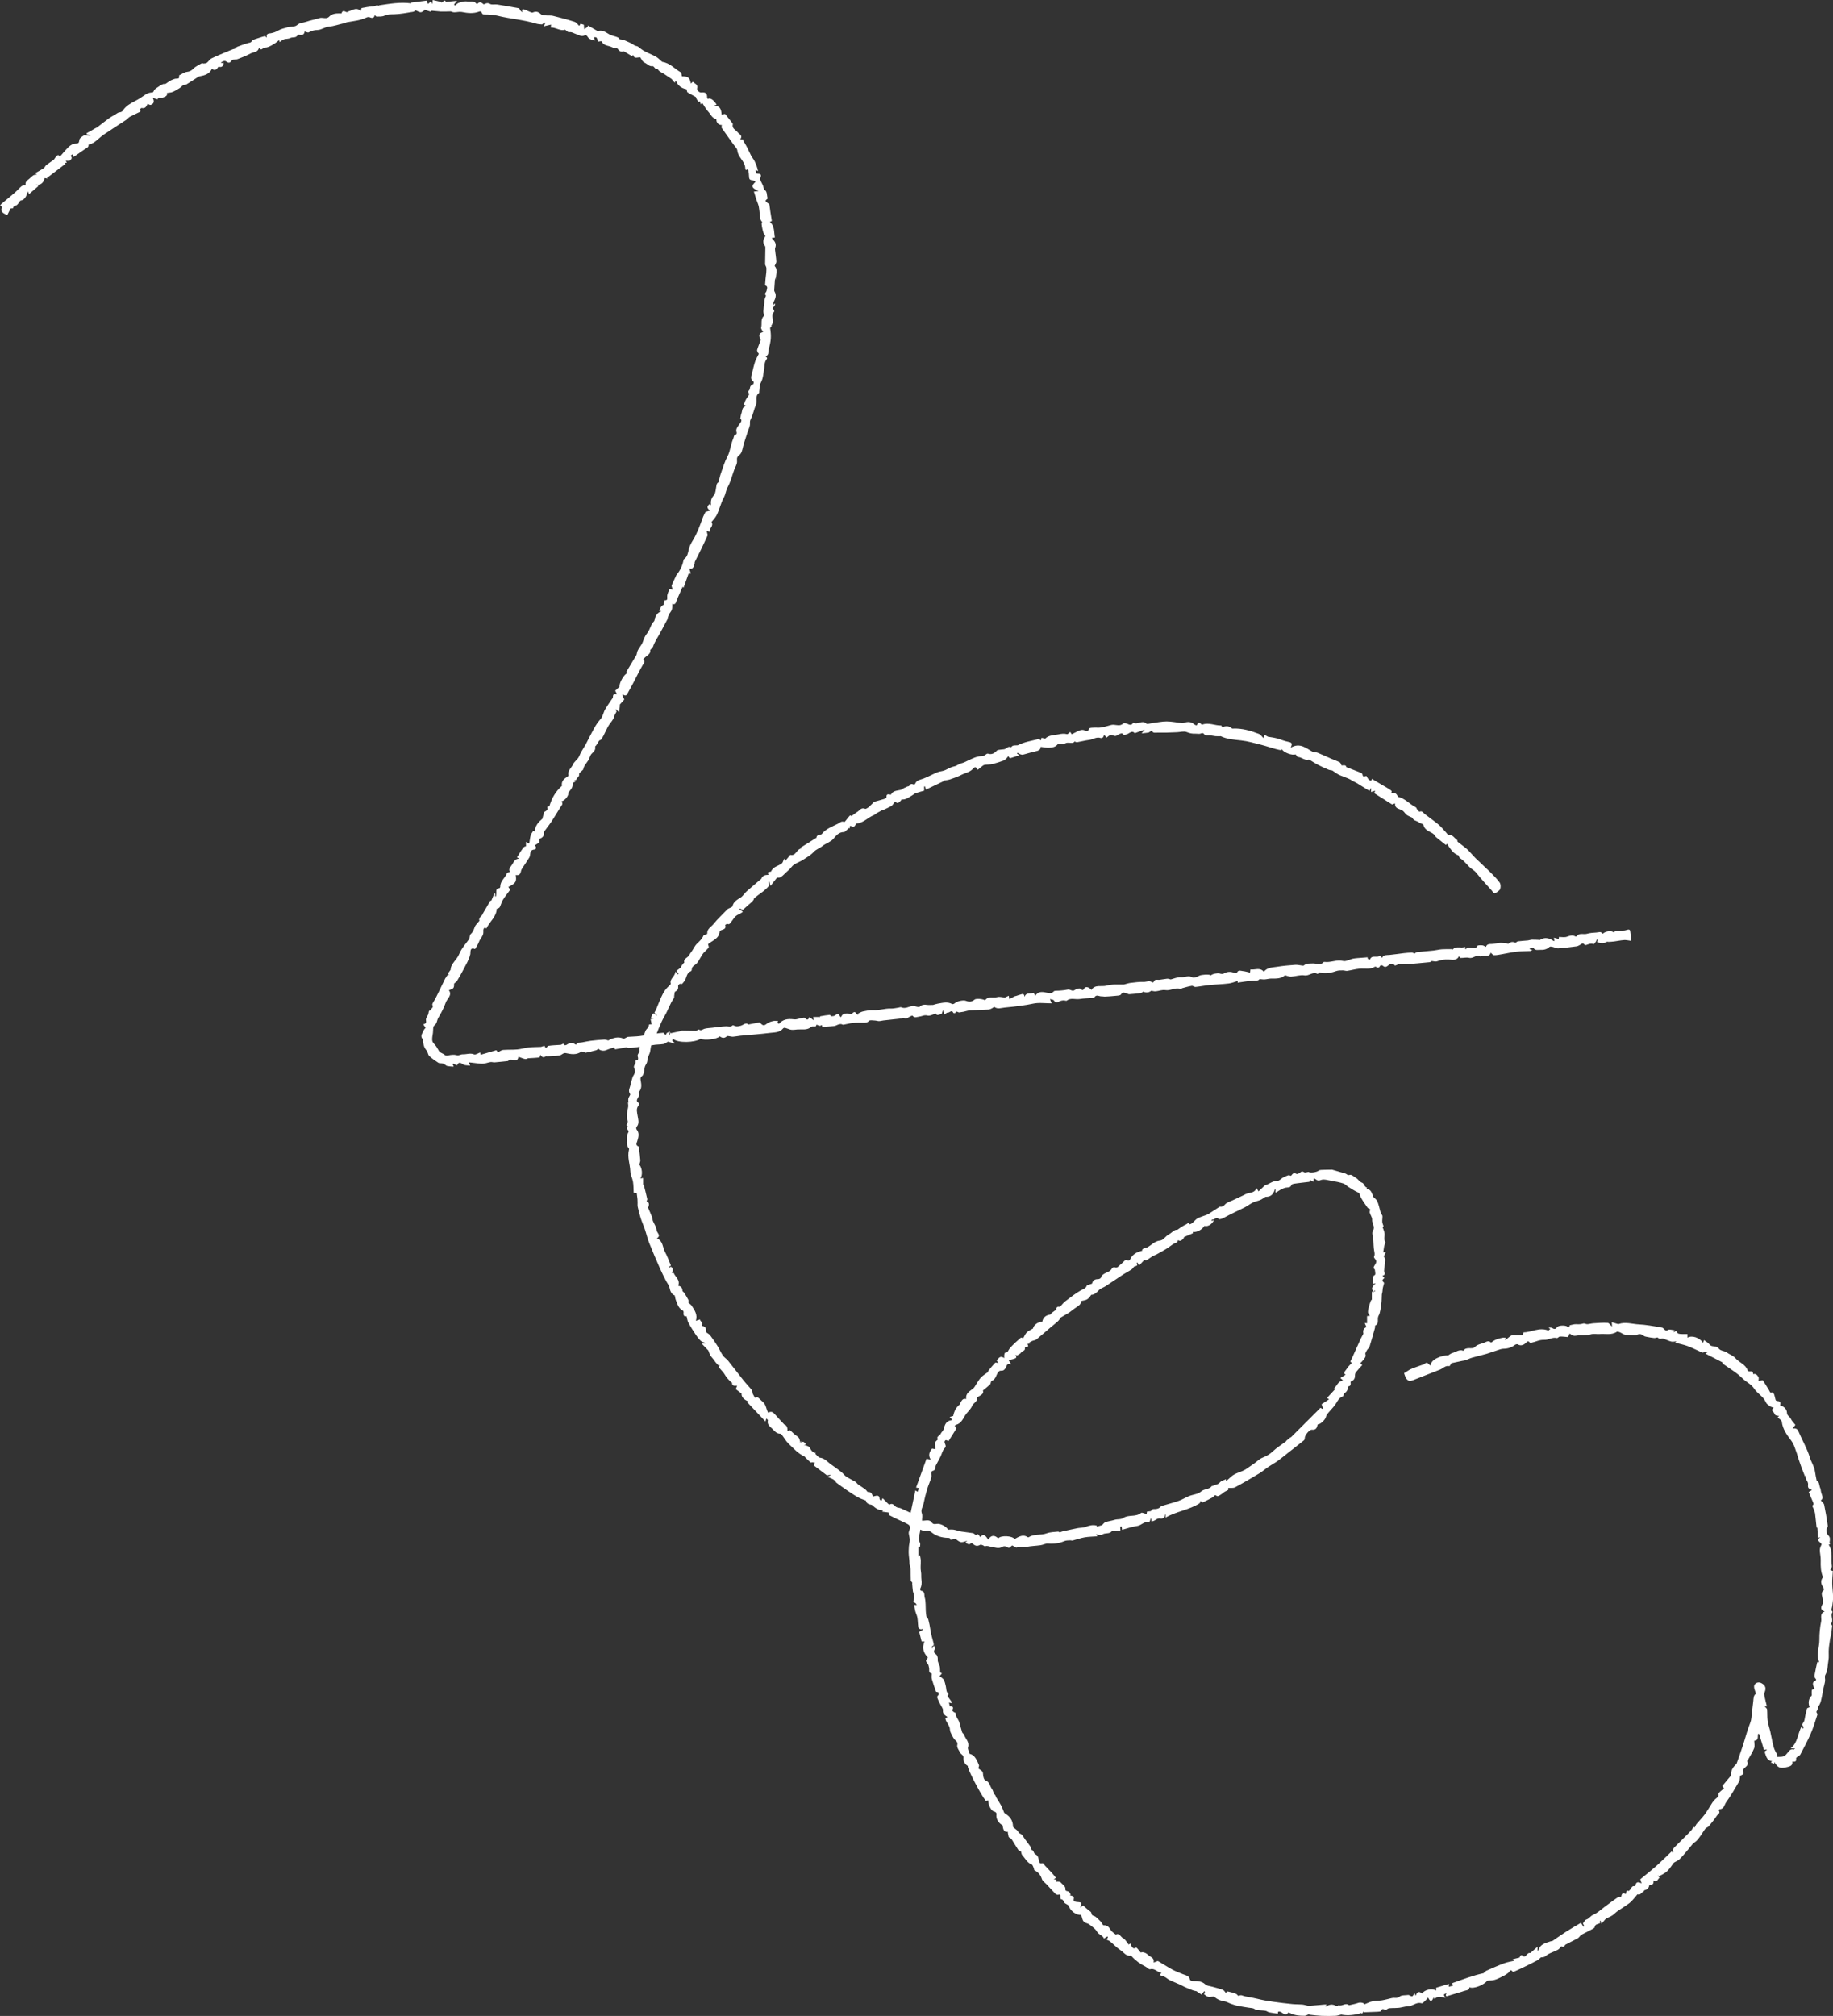 <svg version="1.1" id="Layer_1" xmlns="http://www.w3.org/2000/svg" xmlns:xlink="http://www.w3.org/1999/xlink" x="0px" y="0px" width="100%" height="100%" viewBox="0 0 652.986 718" style="enable-background:new 0 0 652.986 718;" xml:space="preserve">
<rect x="0" y="0" width="652.986" height="718" fill="#333333" stroke="none"/>
<style type="text/css">
	.st0{fill:#ffffff;}
</style>
<g>
	<g>
		<path class="st0" d="M413.115,703.445c0.198-0.258,0.336-0.437,0.646-0.84c-1.544-0.096-2.344-1.724-4.059-1.217
			c-0.408,0.121-1.046-0.666-1.621-0.95c-1.914-0.946-3.601-2.182-5.024-3.776c-0.05-0.056-0.095-0.192-0.115-0.187
			c-1.758,0.447-2.578-1.109-3.723-1.851c-1.365-0.885-2.495-2.126-3.764-3.168c-0.343-0.282-0.82-0.401-1.233-0.594
			c0.13-0.256,0.311-0.612,0.493-0.968c-0.083-0.067-0.166-0.134-0.249-0.201c-0.347,0.223-0.694,0.445-1.183,0.759
			c-0.406-1.176-1.856-1.289-2.517-2.504c-0.562-1.033-1.736-1.755-2.702-2.537c-0.381-0.308-0.939-0.391-1.406-0.602
			c-1.2-0.542-1.076-1.845-1.533-2.789c-1.799,0.112-3.832-1.434-4.433-3.263c-0.077-0.234-0.467-0.366-0.714-0.543
			c-0.314-0.224-0.792-0.382-0.91-0.682c-0.232-0.593-0.416-1.085-1.174-1.092c-0.055,0-0.167-0.521-0.145-0.791
			c0.047-0.594,0.109-1.07-0.781-0.83c-0.285,0.077-0.76-0.088-0.979-0.309c-1.051-1.063-2.043-2.185-3.058-3.284
			c-0.608-0.658-1.513-1.217-1.767-1.991c-0.483-1.471-1.296-2.464-2.658-3.113c-0.159-0.076-0.117-0.516-0.232-0.757
			c-0.227-0.474-0.399-1.207-0.771-1.34c-1.614-0.579-2.24-2.106-3.284-3.21c-0.375-0.396-0.403-1.12-0.511-1.453
			c-0.388-0.174-0.777-0.22-0.915-0.431c-0.837-1.28-1.61-2.602-2.423-3.898c-0.099-0.158-0.303-0.252-0.464-0.369
			c-0.195-0.141-0.522-0.24-0.57-0.418c-0.169-0.618-0.242-1.262-0.351-1.897c-0.758,0.247-1.225-0.136-1.494-0.772
			c-0.17-0.403-0.208-0.863-0.349-1.495c-1.213-0.628-2.51-2.153-2.146-4.042c0.041-0.214-0.312-0.695-0.542-0.739
			c-1.177-0.225-1.568-1.198-1.999-2.065c-0.276-0.555-0.278-1.246-0.435-2.038c-0.191,0.066-0.485,0.167-0.786,0.271
			c-1.902-2.313-6.918-12.036-6.451-12.514c-1.081-0.563-1.711-1.81-1.572-3.004c0.027-0.23-0.078-0.527-0.224-0.714
			c-0.268-0.343-0.712-0.574-0.904-0.945c-0.452-0.876-1.26-1.917-1.075-2.687c0.259-1.08-0.226-1.364-0.795-1.915
			c-0.448-0.435-0.77-1.029-1.051-1.6c-0.323-0.657-0.756-1.365-0.759-2.053c-0.007-1.585-1.42-2.52-1.624-3.983
			c0.224-0.175,0.452-0.354,0.721-0.564c-0.929-0.595-1.742-1.129-1.577-2.374c0.05-0.375-0.241-0.817-0.433-1.199
			c-0.392-0.779-0.919-1.505-1.205-2.318c-0.202-0.576-0.836-1.269,0.047-1.917c0.133-0.098-0.074-0.659-0.127-1.027
			c-0.008-0.016-0.026-0.052-0.044-0.088c-0.021,0.033-0.05,0.097-0.062,0.094c-0.228-0.055-0.61-0.062-0.655-0.188
			c-0.539-1.497-1.076-2.999-1.506-4.531c-0.157-0.558-0.025-1.197-0.025-1.922c-1.362-0.166-0.696-1.415-0.989-2.219
			c-0.113-0.31-0.096-0.691-0.27-0.951c-1.048-1.563-0.994-1.171-0.089-2.511c-1.654-1.679-2.154-3.481-1.226-5.709
			c-0.458,0-0.799,0-1.021,0c-0.311-1.242-0.611-2.44-0.856-3.416c0.55-0.326,0.99-0.586,1.429-0.847
			c-0.053-0.089-0.105-0.178-0.158-0.266c-0.502,0.412-1.49,0.118-1.59-0.552c-0.17-1.135-0.144-2.301-0.338-3.431
			c-0.137-0.797-0.545-1.543-0.753-2.333c-0.182-0.692-0.254-1.412-0.382-2.164c0.321,0,0.579,0,0.928,0
			c-0.234-0.301-0.374-0.673-0.6-0.736c-0.999-0.278-0.499-0.816-0.369-1.387c0.113-0.495,0.045-1.049-0.033-1.563
			c-0.062-0.408-0.329-0.786-0.384-1.194c-0.129-0.945-0.19-1.899-0.261-2.851c-0.007-0.097,0.111-0.203,0.1-0.185
			c-0.226-0.295-0.574-0.539-0.586-0.799c-0.061-1.356-0.025-2.716-0.05-4.075c-0.005-0.254-0.154-0.502-0.203-0.759
			c-0.094-0.489-0.247-0.986-0.22-1.472c0.024-0.434-0.187-2.197-0.235-2.713c-0.091-1-0.044-2.019,0.025-3.025
			c0.056-0.82,0.328-1.634,0.319-2.449c-0.009-0.774-0.316-1.541-0.377-2.32c-0.032-0.408,0.161-0.844,0.294-1.254
			c0.2-0.62,0.273-1.2-0.247-1.716c-0.239-0.237-1.725-0.95-2.061-1.102c-1.616-0.731-3.23-1.472-4.795-2.303
			c-0.264-0.14-0.286-0.737-0.387-1.03c-0.755-0.101-1.495-0.2-2.235-0.299c0.076-0.177,0.153-0.354,0.226-0.524
			c-1.587,0.125-2.708-0.776-3.803-1.774c-0.197-0.179-0.551-0.196-0.839-0.264c-0.899-0.212-1.438-0.877-1.36-1.357
			c-1.003-0.405-1.991-0.686-2.859-1.18c-1.425-0.811-2.787-1.737-4.146-2.657c-1.208-0.818-2.384-1.683-3.555-2.553
			c-0.199-0.148-0.276-0.453-0.46-0.632c-0.254-0.248-0.533-0.493-0.845-0.654c-0.501-0.257-1.039-0.444-1.838-0.775
			c0.566-0.336,0.818-0.486,1.07-0.635c-0.009-0.052-0.018-0.105-0.028-0.157c-0.459,0.083-0.918,0.165-1.278,0.23
			c-1.632-1.235-3.23-2.444-4.713-3.566c0.187-0.385,0.318-0.656,0.45-0.926c-0.319-0.051-0.637-0.124-0.958-0.145
			c-0.196-0.013-0.484,0.152-0.581,0.067c-0.629-0.552-1.219-1.149-1.818-1.735c-0.141-0.138-0.242-0.35-0.408-0.425
			c-2.291-1.039-3.919-2.913-5.677-4.595c-0.894-0.856-1.505-2.005-2.272-3c-0.171-0.222-0.46-0.502-0.695-0.503
			c-1.354-0.003-2.033-1.023-2.855-1.816c-0.83-0.801-1.878-1.51-1.506-2.939c0.017-0.066-0.031-0.163-0.076-0.227
			c-0.043-0.06-0.121-0.094-0.481-0.429c-0.096,0.351-0.193,0.701-0.295,1.074c-2.271-2.403-4.351-4.605-6.532-6.913
			c0.278-0.086,0.447-0.138,0.551-0.17c-1.451-0.611-2.638-1.462-2.547-2.891c-0.817-0.619-1.437-1.089-2.036-1.543
			c0.159-0.442,0.277-0.773,0.445-1.24c-0.919,0.016-1.856,0.224-1.795-1.04c0.004-0.073-0.254-0.137-0.355-0.239
			c-0.501-0.506-1.034-0.99-1.473-1.548c-0.472-0.599-0.814-1.3-1.282-1.902c-0.479-0.615-1.065-1.147-1.547-1.76
			c-0.078-0.1,0.141-0.434,0.265-0.776c-0.318-0.014-0.593-0.026-0.507-0.022c-0.421-0.454-0.673-0.692-0.885-0.962
			c-0.334-0.425-0.633-0.877-0.962-1.306c-0.33-0.429-0.729-0.812-1.004-1.272c-0.252-0.421-0.379-0.917-0.689-1.707
			c-0.548-0.568-1.4-1.45-2.401-2.486c0.576,0,0.941,0,1.305,0c0.031-0.068,0.062-0.135,0.093-0.203
			c-0.571-0.24-1.257-0.354-1.687-0.748c-0.697-0.638-1.288-1.419-1.814-2.213c-0.924-1.394-1.825-2.811-2.615-4.283
			c-0.362-0.675-0.439-1.502-0.653-2.29c-0.864,0.159-1.169-0.188-1.042-1.403c0.022-0.211-0.162-0.566-0.348-0.658
			c-1.534-0.762-1.854-2.308-2.422-3.685c-0.18-0.437-0.226-0.93-0.387-1.633c-1.036-0.361-1.582-1.355-1.853-2.73
			c-0.181-0.92-0.888-1.73-1.327-2.606c-0.698-1.39-1.418-2.772-2.041-4.195c-1.327-3.032-2.652-6.067-3.871-9.143
			c-0.639-1.611-1.02-3.322-1.576-4.968c-0.435-1.289-1.015-2.529-1.431-3.823c-0.426-1.324-0.764-2.68-1.072-4.038
			c-0.119-0.524-0.046-1.091-0.061-1.639c-0.011-0.391-0.002-0.785-0.04-1.173c-0.064-0.643-0.159-1.283-0.264-2.102
			c-0.121-0.015-0.498-0.062-1.093-0.135c-0.069-1.298-0.03-2.631-0.239-3.924c-0.207-1.28-0.913-2.511-0.96-3.78
			c-0.094-2.545-1.144-5.03-0.483-7.616c0.039-0.153,0.074-0.388-0.007-0.478c-1.145-1.276-0.627-2.828-0.683-4.267
			c-0.022-0.563,0.286-1.138,0.548-1.684c0.293-0.615-1.506-1.128-0.013-1.848c-1.552-0.425,0.105-1.353-0.311-2.102
			c-0.388-0.699-0.275-1.726-0.229-2.6c0.042-0.807,0.327-1.599,0.425-2.407c0.055-0.454-0.053-0.927-0.095-1.494
			c0.22-0.034,0.515-0.081,1.163-0.183c-0.575-0.068-0.818-0.097-1.019-0.121c0-0.373-0.06-0.752,0.017-1.1
			c0.074-0.333,0.293-0.632,0.442-0.95c0.088-0.187,0.286-0.476,0.224-0.557c-0.93-1.209-0.116-2.339,0.137-3.483
			c0.192-0.872,0.414-1.742,0.696-2.588c0.16-0.478,0.54-0.883,0.692-1.362c0.13-0.41,0.135-0.884,0.09-1.319
			c-0.04-0.39-0.375-0.793-0.312-1.142c0.124-0.686,0.87-1.226,0.497-2.049c0.221-0.076,0.443-0.152,0.909-0.312
			c0.006-0.086,0.171-0.555,0.035-0.908c-0.295-0.759,0.01-1.252,0.457-1.79c0.129-0.155,0.067-0.476,0.079-0.722
			c0.022-0.432-0.047-0.888,0.068-1.292c0.158-0.552,0.489-1.051,0.682-1.595c0.472-1.329,0.863-2.689,1.383-3.998
			c0.193-0.487,0.691-0.845,0.981-1.306c0.165-0.261,0.19-0.61,0.298-0.988c0.229-0.023,0.547-0.055,0.944-0.094
			c-0.129-0.602-0.251-1.172-0.385-1.794c0.386-0.081,0.753-0.157,1.12-0.234c-0.004-0.054-0.009-0.109-0.013-0.163
			c-0.272,0.049-0.544,0.099-1.044,0.19c0.22-0.604,0.318-1.071,0.546-1.462c0.626-1.074,0.89,0.289,1.745,0.332
			c-0.55-0.524-0.858-0.818-1.009-0.963c0.272-0.537,0.54-0.996,0.744-1.48c0.55-1.303,1.036-2.635,1.62-3.922
			c0.407-0.898,0.869-1.786,1.429-2.594c0.471-0.679,1.121-1.233,1.689-1.845c0.133-0.143,0.39-0.336,0.36-0.44
			c-0.549-1.895,1.616-2.527,1.626-4.4c0.488,0.554,0.697,0.792,0.907,1.029c0.091-0.069,0.182-0.139,0.273-0.208
			c-0.215-0.27-0.429-0.54-0.826-1.04c0.505-0.378,1.057-0.756,1.563-1.188c0.158-0.135,0.16-0.436,0.285-0.626
			c0.215-0.326,0.465-0.631,0.714-0.933c0.068-0.083,0.276-0.15,0.267-0.183c-0.405-1.452,1.13-1.66,1.626-2.531
			c0.344-0.604,0.791-1.148,1.181-1.727c0.585-0.868,1.027-1.886,1.773-2.579c0.92-0.854,1.799-1.663,2.27-2.859
			c0.062-0.157,0.491-0.154,0.734-0.262c0.22-0.098,0.604-0.261,0.596-0.37c-0.135-1.708,1.385-2.394,2.219-3.425
			c1.533-1.896,3.341-3.571,5.045-5.328c0.127-0.131,0.34-0.177,0.508-0.272c0.423-0.238,1.143-0.414,1.215-0.734
			c0.368-1.642,1.611-2.295,2.882-3.081c0.824-0.51,1.342-1.488,2.088-2.156c1.589-1.425,3.237-2.784,4.861-4.17
			c0.154-0.132,0.388-0.235,0.449-0.401c0.448-1.215,1.468-1.358,2.56-1.383c-0.406-0.857-0.312-1.008,0.639-1.108
			c0.103-0.011,0.268-0.037,0.292-0.099c0.68-1.766,2.577-1.886,3.823-2.876c0.332-0.264,0.422-0.831,0.843-1.727
			c0.145,0.417,0.214,0.616,0.312,0.899c0.616-0.727,1.204-1.42,1.791-2.114c0.025-0.029,0.047-0.1,0.055-0.097
			c2.071,0.591,2.269-2.307,4.092-2.228c-0.183-0.046-0.367-0.092-0.67-0.169c2.006-1.256,3.882-2.43,5.933-3.714
			c-0.076-0.517,0.387-0.946,1.224-1.076c0.229-0.036,0.533-0.082,0.654-0.238c1.479-1.898,3.679-2.617,5.714-3.64
			c0.75-0.377,1.266-1.078,2.28-0.639c0.161,0.07,0.721-0.764,1.085-1.189c0.332-0.388,0.617-0.828,1-1.154
			c0.082-0.07,0.497,0.25,0.502,0.253c0.538-0.409,1.076-0.826,1.624-1.229c0.276-0.203,0.609-0.342,0.851-0.577
			c0.67-0.653,1.274-1.255,2.382-0.793c0.301,0.126,0.868-0.384,1.286-0.59c0.605-0.597,1.077-1.064,1.552-1.529
			c0.142-0.139,0.269-0.344,0.44-0.394c1.176-0.349,2.369-0.641,3.538-1.009c0.31-0.097,0.804-0.417,0.79-0.603
			c-0.104-1.373,0.752-1.019,1.557-0.896c0.689-1.438,2.124-1.413,3.434-1.7c0.43-0.094,0.802-0.436,1.21-0.647
			c0.386-0.199,0.778-0.388,1.177-0.558c0.238-0.101,0.641-0.088,0.718-0.248c0.356-0.74,0.849-0.812,1.537-0.513
			c0.135,0.058,0.488-0.054,0.53-0.165c0.528-1.426,1.866-1.473,3.023-1.922c1.7-0.659,3.304-1.566,4.993-2.259
			c0.88-0.361,1.93-0.342,2.77-0.762c1.069-0.534,2.072-1.108,3.283-1.347c0.829-0.164,1.545-0.879,2.375-1.059
			c0.859-0.186,1.549-0.578,2.315-0.94c1.56-0.738,3.262-1.609,4.896-1.591c0.964,0.011,1.217-0.385,1.747-0.751
			c0.154-0.107,0.403-0.218,0.554-0.167c1.348,0.452,2.287-0.111,3.18-1.077c0.268-0.29,0.889-0.271,1.355-0.357
			c0.575-0.106,1.236-0.031,1.716-0.295c0.621-0.342,1.065-0.971,1.925-0.559c0.124,0.059,0.459-0.495,0.741-0.555
			c0.572-0.122,1.175-0.101,1.715-0.135c2.359-1.256,5.034-1.581,7.483-2.247c0.294,0.169,0.557,0.321,0.821,0.473
			c0.041-0.247,0.082-0.495,0.147-0.892c0.378,0.078,0.861,0.177,1.352,0.278c1.284-1.289,3.055-1.152,4.656-1.496
			c1.004-0.215,2.028-0.371,3.085-0.084c0.246,0.067,0.644-0.426,1.141-0.783c0.096,0.142,0.314,0.462,0.554,0.814
			c0.608-0.306,1.251-0.644,1.906-0.957c1.021-0.488,2.03-0.953,3.147-0.151c0.161,0.116,0.861-0.131,0.877-0.262
			c0.132-1.091,1.006-0.893,1.645-0.955c0.953-0.092,1.937,0.07,2.877-0.077c1.162-0.182,2.29-0.577,3.438-0.862
			c0.311-0.077,0.641-0.135,0.958-0.12c1.17,0.054,2.351,0.582,3.455-0.414c0.272-0.245,1.073-0.125,1.508,0.083
			c0.775,0.372,1.419,0.628,1.984-0.26c0.037-0.058,0.163-0.128,0.201-0.107c1.462,0.79,3.069-1.115,4.584,0.287
			c0.326,0.302,1.292-0.076,1.961-0.158c1.764-0.215,3.527-0.619,5.289-0.611c1.842,0.008,3.682,0.416,5.525,0.625
			c0.222,0.025,0.467-0.076,0.691-0.151c1.299-0.432,2.509-0.394,3.589,0.579c0.199,0.179,0.501,0.243,0.843,0.4
			c0.37-0.9,0.867-1.427,1.691-0.426c0.073,0.088,0.313,0.116,0.439,0.071c2.248-0.799,4.391,0.408,6.601,0.355
			c0.125-0.003,0.259,0.385,0.398,0.606c1.184-0.466,2.398-0.587,3.481,0.454c0.064,0.061,0.216,0.047,0.326,0.041
			c3.223-0.155,6.248,0.731,9.199,1.865c0.642,0.247,1.1,0.974,1.738,1.569c0.082-0.441,0.132-0.708,0.235-1.26
			c0.518,0.288,0.948,0.527,1.303,0.725c1.024,0.178,2.061,0.286,3.057,0.55c1.398,0.37,2.741,0.989,4.154,1.252
			c1.333,0.247,1.613,0.573,0.86,2.129c3.364-2.008,5.61,0.241,7.881,1.449c0.773,0.147,1.352,0.164,1.854,0.37
			c1.585,0.652,3.137,1.384,4.711,2.065c1.021,0.442,2.087,0.791,3.07,1.301c0.311,0.161,0.42,0.71,0.642,1.12
			c0.642-0.011,1.546-0.333,1.714,0.603c1.811,0.697,3.533,1.344,5.238,2.034c0.22,0.089,0.472,0.383,0.503,0.609
			c0.144,1.056,0.775,0.602,1.38,0.484c0.41,0.692,0.718,1.581,1.739,1.687c0.046,0.005,0.128-0.348,0.229-0.634
			c1.909,1.124,3.797,2.232,5.681,3.346c0.302,0.179,0.589,0.384,0.885,0.575c0.598,0.384,0.733,0.772-0.027,1.227
			c1.139-0.355,2.077-0.254,2.598,0.939c0.058,0.134,0.173,0.312,0.292,0.34c2.459,0.566,4.045,2.609,6.208,3.679
			c0.257,0.127,0.327,0.594,0.545,0.852c0.239,0.284,0.659,0.776,0.81,0.715c0.938-0.385,1.252,0.376,1.791,0.798
			c1.674,1.311,3.433,2.518,5.061,3.882c0.965,0.809,1.743,1.841,2.611,2.767c0.318,0.339,0.712,0.987,0.97,0.94
			c1.441-0.263,1.919,1.069,2.856,1.603c0.218,0.124,0.203,0.655,0.208,0.672c0.917,0.71,1.674,1.286,2.419,1.877
			c0.479,0.38,0.979,0.745,1.402,1.182c0.914,0.947,1.743,1.978,2.682,2.899c1.651,1.62,3.388,3.153,5.031,4.781
			c1.227,1.216,2.468,2.446,3.486,3.829c0.399,0.542,0.424,1.587,0.211,2.277c-0.173,0.56-0.926,0.973-1.477,1.376
			c-0.847,0.62-1.085-0.291-1.449-0.695c-1.901-2.109-3.852-4.183-5.593-6.418c-0.558-0.716-1.244-1.042-1.868-1.557
			c-1.375-1.133-2.361-2.694-3.925-3.654c-0.28-0.172-0.368-0.655-0.537-0.98c-2.038-0.673-2.967-2.505-4.157-4.167
			c-0.087,0.126-0.209,0.302-0.325,0.469c-1.174-0.927-2.365-1.834-3.514-2.793c-0.331-0.277-0.497-0.747-0.817-1.043
			c-0.314-0.289-0.714-0.497-1.101-0.692c-1.163-0.584-2.264-1.216-2.6-2.619c-0.027-0.113-0.092-0.3-0.157-0.308
			c-0.936-0.115-1.63-0.882-2.37-1.103c-0.979-0.293-1.191-0.738-1.501-1.221c-0.651-0.314-1.357-0.551-1.936-0.965
			c-0.486-0.348-0.78-0.955-1.242-1.35c-0.352-0.301-0.817-0.501-1.264-0.653c-0.962-0.327-1.755-0.761-1.625-2.087
			c-0.426,0.161-0.74,0.28-1.053,0.397c-2.143-1.354-4.287-2.708-6.489-4.098c0.142-0.184,0.292-0.379,0.442-0.575
			c-0.038-0.07-0.076-0.14-0.114-0.21c-0.405,0.127-0.809,0.254-1.363,0.428c0.027-0.428,0.055-0.856,0.082-1.285
			c-0.043-0.03-0.086-0.059-0.128-0.089c-0.145,0.308-0.29,0.617-0.473,1.004c-1.535-0.949-3.057-1.906-4.596-2.835
			c-0.542-0.327-1.16-0.536-1.683-0.889c-1.722-1.163-3.864-1.408-5.572-2.59c-0.398-0.276-0.801-0.546-1.435-0.977
			c-0.231-0.048-0.836-0.083-1.367-0.301c-1.232-0.505-2.446-1.062-3.632-1.668c-0.917-0.469-1.777-1.05-2.669-1.57
			c-0.243-0.142-0.551-0.395-0.759-0.338c-1.443,0.393-2.462-0.884-3.801-0.935c-0.289-0.011-0.556-0.61-0.833-0.939
			c-1.13,0.535-4.606-0.75-4.842-1.89c-0.135,0.262-0.231,0.448-0.225,0.437c-2.565-0.427-4.941-1.402-7.319-1.984
			c-2.27-0.556-4.599-1.268-7.013-1.518c-2.494-0.259-5.113-0.461-7.258-1.505c-0.701,0-1.271,0.038-1.833-0.01
			c-0.596-0.052-1.181-0.213-1.776-0.278c-0.883-0.096-1.876,0.3-2.545-0.694c-0.097-0.144-0.614-0.148-0.845-0.033
			c-0.679,0.338-1.339,0.078-1.994,0.11c-1.156,0.057-2.09-0.145-3.173-0.583c-0.958-0.388-2.237,0.02-3.374,0.068
			c-1.295,0.055-2.59,0.115-3.886,0.144c-1.056,0.024-2.114,0.016-3.17,0c-0.727-0.011-1.595,0.308-1.928-0.741
			c-0.373,0.225-0.746,0.449-1.203,0.724c-0.587,0.069-1.344,0.158-2.469,0.291c0.458-0.556,0.69-0.837,1.109-1.345
			c-1.228,0.437-2.22,0.79-3.211,1.145c-0.108,0.039-0.28,0.157-0.305,0.129c-1.049-1.123-1.847,0.014-2.717,0.315
			c-0.653,0.226-1.234,0.549-1.787-0.225c-0.086-0.12-0.691,0.062-1.017,0.199c-0.483,0.204-0.917,0.663-1.397,0.701
			c-0.565,0.045-1.192-0.433-1.727-0.335c-0.547,0.101-1.016,0.626-1.494,0.949c-0.42-0.459-0.636-1.55-1.15-0.218
			c-0.079,0.204-0.617,0.428-0.837,0.349c-1.527-0.548-2.778,0.494-4.174,0.665c-1.433,0.176-2.839,0.566-4.267,0.802
			c-0.288,0.048-0.621-0.174-0.885-0.257c-0.187,0.148-0.415,0.482-0.672,0.506c-0.862,0.078-1.906-0.254-2.561,0.124
			c-1.018,0.587-2.467-0.035-2.826,0.405c-0.853,1.047-1.896,1.088-2.917,1.186c-0.988,0.094-2.01-0.177-3.112-0.297
			c-0.029,1.162-0.937,1.402-1.98,1.625c-1.445,0.308-2.852,0.789-4.287,1.145c-0.302,0.075-0.678-0.014-0.985-0.125
			c-0.351-0.127-0.663-0.364-0.992-0.553c-0.067,0.114-0.134,0.227-0.201,0.341c0.237,0.15,0.474,0.301,0.884,0.561
			c-1.282,0.405-2.386,0.754-3.42,1.081c-0.174-0.236-0.374-0.507-0.574-0.778c-0.194,0.255-0.359,0.54-0.589,0.756
			c-0.326,0.306-0.659,0.673-1.06,0.817c-1.316,0.475-2.648,0.92-4.004,1.258c-0.759,0.189-1.578,0.126-2.366,0.217
			c-0.324,0.037-0.689,0.107-0.944,0.289c-0.628,0.447-1.203,0.967-1.898,1.539c-0.648-1.176-1.044-1.133-1.77-0.316
			c-1.052,1.184-2.73,1.419-4.102,2.135c-1.258,0.657-2.623,1.122-3.971,1.583c-0.692,0.237-1.449,0.283-2.217,0.422
			c0.035,0.108,0.094,0.292,0.046,0.144c-2.195,1.05-4.297,2.055-6.432,3.077c-0.115-0.365-0.235-0.742-0.354-1.119
			c-0.102,0.006-0.203,0.013-0.305,0.019c0,0.399,0,0.798,0,1.493c-0.868,0.25-1.96,0.521-3.017,0.891
			c-0.464,0.163-0.845,0.551-1.286,0.798c-1.159,0.65-2.204,1.594-3.69,1.436c-0.096-0.01-0.199,0.335-0.346,0.459
			c-0.562,0.471-1.066,1.337-1.905,0.324c-0.088-0.106-0.372-0.051-0.34,0.207c-0.352,0.45-0.615,1.051-1.072,1.32
			c-1.059,0.624-2.213,1.089-3.328,1.618c-0.029-0.116-0.058-0.233-0.023-0.091c-0.592,0.321-1.245,0.655-1.877,1.026
			c-0.366,0.215-0.665,0.572-1.05,0.722c-2.093,0.818-3.648,2.723-6.023,2.975c-0.165,0.017-0.388,0.198-0.451,0.356
			c-0.419,1.057-1.101,0.904-1.938,0.407c-0.067,0.361-0.13,0.696-0.193,1.031c-0.071-0.073-0.142-0.146-0.213-0.219
			c-0.421,0.39-0.835,0.787-1.265,1.166c-0.146,0.129-0.331,0.31-0.496,0.308c-1.843-0.017-2.764,1.166-3.872,2.454
			c-0.975,1.132-2.708,1.574-3.904,2.564c-0.957,0.792-2.164,1.095-3.057,2.071c-1.038,1.134-2.463,1.937-3.783,2.786
			c-1.369,0.879-3.198,1.35-4.102,2.546c-0.721,0.954-1.619,1.579-2.397,2.385c-0.475,0.492-1.007,0.962-1.594,1.299
			c-0.328,0.189-0.823,0.087-1.184,0.112c-0.696,0.886-1.43,1.821-2.334,2.971c-0.194-0.719-0.299-1.108-0.404-1.497
			c-0.099,0.016-0.198,0.033-0.296,0.049c0.068,0.394,0.136,0.787,0.223,1.289c-1.366,1.937-3.662,2.975-5.422,4.678
			c0.017,0.743-1.358,1.677-3.927,3.968c-0.389-0.144-0.763-0.282-1.137-0.42c-0.05,0.117-0.101,0.235-0.151,0.352
			c0.278,0.135,0.557,0.271,0.835,0.406c0.146,0.136,0.292,0.272,0.439,0.407c-0.517,0.316-0.999,0.722-1.556,0.929
			c-1.401,0.522-1.901,1.879-2.773,2.881c-0.346,0.398-0.51,0.776-1.148,0.487c-0.189-0.086-0.831,0.324-0.818,0.367
			c0.577,1.86-1.274,1.457-1.958,2.235c-0.119,2.695-2.695,3.292-4.146,4.613c0.089,0.458,0.364,0.999,0.204,1.21
			c-0.544,0.715-1.261,1.294-1.871,1.963c-0.275,0.301-0.443,0.696-0.676,1.038c-0.733,1.079-1.262,2.495-2.277,3.126
			c-0.862,0.536-1.161,0.966-1.2,1.838c-0.008,0.17-0.185,0.422-0.342,0.482c-1.722,0.657-1.372,2.664-2.458,3.744
			c-0.387,0.385-0.508,1.035-1.309,0.694c-0.134-0.057-0.733,0.448-0.722,0.674c0.044,0.912,0.04,1.637-1.018,2.074
			c-0.295,0.122-0.284,1.011-0.39,1.553c-0.051,0.261,0.047,0.602-0.087,0.787c-1.399,1.928-2.064,4.233-3.256,6.265
			c-1.629,2.778-2.653,5.818-3.812,8.799c-0.029,0.075-0.025,0.182-0.077,0.227c-1.501,1.287-0.916,3.309-1.697,4.795
			c-0.481,0.914-0.531,1.807-0.746,2.726c-0.133,0.567-0.594,1.052-0.766,1.616c-0.193,0.634-0.176,1.33-0.346,1.973
			c-0.13,0.493-0.284,1.147-0.649,1.374c-0.763,0.476-0.588,1.107-0.483,1.696c0.25,1.393,0.41,2.738-0.612,3.927
			c-0.085,0.099-0.105,0.37-0.031,0.468c0.389,0.519,0.008,0.835-0.17,1.294c-0.262,0.676-1.22,1.551,0.145,2.21
			c0.089,0.043,0.019,0.741-0.172,0.979c-0.911,1.139-0.446,2.398-0.278,3.562c0.202,1.401,0.745,2.751-0.4,4.014
			c-0.145,0.16-0.117,0.686,0.037,0.872c1.098,1.328,0.673,2.704,0.252,4.113c-0.207,0.693-0.726,1.494,0.428,1.944
			c0.14,0.055,0.153,0.494,0.185,0.759c0.168,1.389,0.367,2.777,0.458,4.171c0.031,0.478-0.218,0.975-0.359,1.541
			c1.003,1.074,1.302,3.756,0.373,4.891c0.345-0.037,0.602-0.065,1-0.109c0,0.779,0,1.537,0,2.294
			c-0.075,0.001-0.15,0.003-0.225,0.004c0.011,0.038,0.023,0.075,0.034,0.113c0.021-0.011,0.04-0.027,0.062-0.032
			c0.109-0.023,0.313-0.068,0.315-0.062c0.442,1.709,0.89,3.417,1.277,5.138c0.058,0.256-0.171,0.577-0.268,0.869
			c0.849,0.262,1.113,0.915,0.646,1.968c-0.041,0.092-0.103,0.218-0.072,0.293c0.491,1.171,1.034,2.322,1.478,3.51
			c0.152,0.408,0.065,0.906,0.253,1.245c0.46,1.07,1.226,2.122,1.288,3.214c0.055,0.963,1.755,1.831,0.122,2.913
			c2.228,0.939,1.99,3.24,2.894,4.884c0.839,1.525,1.407,3.2,2.091,4.802c-0.231,0.158-0.478,0.327-0.725,0.497
			c0.058,0.088,0.117,0.176,0.175,0.265c0.174-0.117,0.347-0.233,0.526-0.353c1.01,0.646,0.774,1.513,0.361,2.332
			c0.26-0.04,0.634-0.135,0.65-0.094c0.557,1.466,2.438,2.483,1.601,4.554c0.907,0.167,1.527,0.696,1.518,1.814
			c-0.002,0.223,0.427,0.423,0.59,0.677c0.521,0.814,1.06,1.624,1.486,2.488c0.159,0.323,0.026,0.789,0.026,1.042
			c0.412,0.379,0.956,0.705,1.254,1.185c0.971,1.565,2.128,3.099,1.424,5.291c0.625-0.207,0.994-0.329,1.455-0.482
			c0.084,0.737,1.285,1.051,0.661,2.054c-0.024,0.039,0.12,0.266,0.201,0.276c1.596,0.192,1.206,1.479,1.386,2.255
			c0.537,0.402,1.081,0.654,1.399,1.076c0.923,1.226,1.798,2.493,2.611,3.794c0.683,1.093,1.172,2.313,1.9,3.371
			c0.493,0.717,1.328,1.189,1.88,1.876c1.868,2.326,3.655,4.717,5.519,7.048c0.899,1.125,1.922,2.151,2.837,3.264
			c0.219,0.267,0.3,0.698,0.326,1.061c0.038,0.544,0.461,0.924,0.584,1.3c0.346,1.058,0.913,0.144,1.163,0.297
			c0.695,0.426,1.227,1.108,1.876,1.623c1.232,0.978,1.204,2.599,1.975,3.931c1.262-0.817,1.917,0.011,2.624,0.819
			c0.921,1.053,1.894,2.06,3.119,3.382c0.586,0.055,1.251,0.945,1.099,2.221c0.393-0.064,0.771-0.125,0.998-0.162
			c0.815,0.72,1.479,1.495,2.309,1.991c1.104,0.66,1.19,1.566,1.114,2.67c0.074-0.257,0.149-0.514,0.279-0.963
			c0.149,0.414,0.233,0.651,0.303,0.843c0.731-1.168,1.014,0.148,1.657,0.243c-0.263,0.237-0.414,0.373-0.791,0.713
			c0.363-0.154,0.474-0.243,0.528-0.216c0.535,0.264,1.311,0.415,1.539,0.85c0.509,0.972,0.989,1.819,2.193,1.936
			c-0.072,0.095-0.143,0.189-0.215,0.284c0.557,0.486,1.072,1.319,1.679,1.393c1.792,0.218,2.754,1.609,4.066,2.489
			c1.225,0.822,2.407,1.713,3.564,2.628c0.628,0.497,1.101,1.208,1.761,1.645c1.027,0.68,2.17,1.182,3.23,1.817
			c0.358,0.215,0.581,0.642,0.917,0.907c0.435,0.344,0.927,0.615,1.384,0.933c0.484,0.336,0.973,0.668,1.427,1.041
			c0.276,0.227,0.516,0.781,0.728,0.759c1.246-0.129,1.471,0.781,1.767,1.638c0.459-0.12,0.862-0.279,1.278-0.323
			c0.841-0.088,1.114,0.396,1.125,1.171c0.003,0.2,0.246,0.416,0.421,0.578c0.043,0.039,0.363-0.091,0.375-0.169
			c0.157-1.085,0.528-0.413,0.848-0.112c0.177,0.167,0.345,0.343,0.515,0.518c0.203,0.209,0.391,0.434,0.607,0.629
			c0.237,0.214,0.635,0.625,0.726,0.569c1.154-0.716,1.621,0.264,2.341,0.796c0.44,0.326,1.139,0.274,1.676,0.501
			c1.138,0.481,2.247,1.032,3.531,1.631c0.581-2.73,1.131-5.314,1.705-8.011c0.388,0.26,0.562,0.377,0.768,0.514
			c0.193-0.458,0.356-0.846,0.549-1.307c-0.357-0.065-0.647-0.119-1.077-0.197c1.26-3.477,2.488-6.863,3.716-10.25
			c0.537,0.102,0.875,0.167,1.504,0.287c-0.973-1.519-0.491-2.721,0.449-3.905c0.313,0.048,0.691,0.105,1.222,0.186
			c-0.057-0.83-0.244-1.603-0.111-2.315c0.081-0.434,0.656-0.775,1.061-1.215c-0.869-0.911,0.588-1.198,0.876-1.867
			c0.269-0.627,0.95-1.11,1.112-1.743c0.395-1.536,0.843-2.909,2.7-3.152c0.092-0.012,0.168-0.15,0.304-0.279
			c-0.248-0.265-0.476-0.508-0.845-0.9c0.514-0.14,0.87-0.238,1.226-0.336c0.329-1.665,1.028-3.111,2.416-4.166
			c0.097-0.073,0.051-0.31,0.125-0.441c0.461-0.813,0.813-1.786,2.11-1.442c-0.32-2.136,1.362-2.805,2.572-3.838
			c0.402-0.343,0.627-0.893,0.936-1.347c0.579-0.849,1.065-1.787,1.766-2.518c0.69-0.72,1.608-1.219,2.402-1.844
			c0.136-0.107,0.115-0.395,0.235-0.544c0.775-0.955,1.54-1.922,2.385-2.812c0.152-0.16,0.66,0.018,1.167,0.05
			c-0.231-0.334-0.404-0.585-0.618-0.894c0.707-0.697,1.152-1.923,2.702-0.837c0-0.541-0.041-0.886,0.013-1.216
			c0.042-0.259,0.205-0.715,0.306-0.713c1.036,0.022,1.079-0.827,1.553-1.422c1.155-1.448,2.63-2.644,4.016-3.898
			c0.128-0.116,0.543,0.087,0.877,0.152c0.398-0.672,0.709-1.492,1.272-2.064c0.549-0.558,1.356-0.864,2.205-1.374
			c0.151-1.137,1.78-2.46,3.293-2.371c0.273-1.554,1.258-2.358,2.809-2.585c0.221-0.032,0.365-0.442,0.59-0.619
			c0.439-0.347,0.911-0.652,1.606-1.142c-0.092-0.74,0.415-1.245,1.31-1.004c0.718-0.76,1.231-1.471,1.9-1.977
			c1.841-1.391,3.664-2.846,5.669-3.961c0.809-0.45,1.665-0.607,1.967-1.608c0.026-0.085,0.195-0.142,0.309-0.181
			c0.465-0.163,0.933-0.313,1.575-0.527c0.18-0.881,0.756-1.64,2.113-1.607c0.355,0.008,0.963-0.244,1.038-0.498
			c0.584-1.987,3.105-1.614,3.929-3.296c0.124-0.253,0.713-0.543,0.915-0.448c1.043,0.489,1.44-0.427,2.021-0.859
			c0.597-0.444,1.082-1.036,1.645-1.531c0.166-0.145,0.524-0.317,0.634-0.242c1.167,0.796,1.325-0.429,1.678-0.917
			c0.91-1.257,2.152-1.878,3.582-2.25c0.062-0.016,0.142,0.039,0.214,0.061c0.08-1.165,1.15-0.985,1.824-1.312
			c1.585-0.768,2.671-2.301,4.717-2.476c1.057-0.09,1.923-1.592,3.028-2.155c1.106-0.564,1.947-1.833,3.042-1.637
			c0.687-0.478,1.137-0.819,1.616-1.115c0.525-0.324,1.054-0.658,1.623-0.886c0.321-0.128,0.765-0.943,1.11,0.023
			c0.003,0.008,0.397-0.084,0.576-0.186c0.346-0.199,0.67-0.438,0.92-0.745c0.481-0.427,0.898-0.987,1.456-1.252
			c1.038-0.494,2.17-0.788,3.239-1.224c0.504-0.205,0.963-0.531,1.427-0.827c1.012-0.646,2.014-1.308,3.022-1.961
			c0.067-0.043,0.154-0.104,0.22-0.092c0.836,0.149,1.286-0.23,1.864-0.864c0.605-0.662,1.658-0.922,2.526-1.336
			c1.274-0.609,2.558-1.197,3.836-1.799c0.293-0.138,0.58-0.291,0.865-0.445c1.307-0.707,3.19-0.163,3.921-2.211
			c0.335,0.587,0.49,0.858,0.699,1.224c0.586-0.554,1.16-1.096,1.734-1.638c0.194-0.183,0.36-0.467,0.589-0.532
			c1.513-0.431,2.712-1.638,4.456-1.597c0.635,0.015,1.268-0.793,1.939-1.158c0.609-0.332,1.255-0.613,1.913-0.831
			c0.229-0.076,0.543,0.105,0.951,0.199c0.397-0.37,0.74-1.39,1.927-0.68c0.257,0.154,0.964-0.153,1.275-0.448
			c0.547-0.519,0.931-0.518,1.548-0.112c0.266,0.175,0.813-0.076,1.449-0.164c-0.138-0.182-0.099-0.121-0.05-0.068
			c0.551,0.607,3.044,0.165,3.625-0.334c0.421-0.362,1.257-0.282,1.912-0.32c0.918-0.052,1.84-0.03,2.76-0.042
			c0.038-0.001,0.082-0.047,0.113-0.038c1.589,0.455,3.18,0.903,4.762,1.379c0.534,0.16,0.787,0.77,1.653,0.488
			c0.552-0.179,1.456,0.66,2.177,1.085c0.808,0.476,1.212,1.399,2.222,1.744c0.707,0.241,0.723,1.529,1.718,1.706
			c-0.077,0.162-0.155,0.324-0.231,0.487c1.336,0.137,1.81,0.783,2.375,2.763c0.528,0.56,1.272,1.033,1.54,1.698
			c0.54,1.338,0.799,2.786,1.223,4.174c0.105,0.345,0.542,0.621,0.569,0.95c0.059,0.706-0.12,1.431-0.066,2.138
			c0.039,0.519,0.295,1.021,0.485,1.632c-0.132,0.057-0.363,0.157-0.389,0.168c0.261,0.79,0.616,1.517,0.722,2.278
			c0.138,0.988-0.364,1.999,0.221,3.02c0.188,0.328-0.165,0.966-0.337,1.447c-0.119,0.76-0.238,1.52-0.362,2.319
			c0.061-0.01,0.349-0.059,0.947-0.161c-0.31,0.723-0.526,1.225-0.711,1.658c0.137,0.294,0.502,0.708,0.483,1.103
			c-0.066,1.338-0.271,2.669-0.413,4.003c-0.01,0.098,0.046,0.208,0.086,0.307c0.334,0.838,0.219,1.109-0.656,1.458
			c0.228,0.255,0.445,0.498,0.688,0.771c-0.445,0.442-1.219,0.805-0.182,1.596c0.23,0.176-0.274,1.314-0.381,1.984
			c-0.052,0.477-0.09,0.956-0.16,1.431c-0.041,0.284-0.172,0.559-0.19,0.843c-0.073,1.134-0.028,2.284-0.196,3.403
			c-0.216,1.434-0.314,2.998-0.986,4.217c-0.62,1.123,0.399,2.733-1.184,3.461c-0.124,0.057-0.004,0.55-0.079,0.818
			c-0.631,2.258-1.255,4.519-1.95,6.757c-0.13,0.419-0.623,0.711-0.857,1.115c-0.274,0.474-0.734,1.096-0.608,1.495
			c0.315,1-0.351,1.493-0.781,2.115c-0.261,0.377-0.633,0.677-1.044,1.106c0.041,0.037,0.263,0.242,0.713,0.655
			c-0.753,0.839-1.542,1.654-2.246,2.537c-0.234,0.294-0.358,0.763-0.349,1.147c0.028,1.138-0.437,1.857-1.566,2.207
			c0.023,0.794,0.25,1.719-1.039,1.735c0.341,0.668-0.279,1.935-1.093,2.376c-0.144,0.078-0.22,0.298-0.303,0.465
			c-0.119,0.237-0.163,0.648-0.332,0.704c-1.584,0.527-2.012,2.054-2.892,3.198c-0.739,0.961-1.619,1.814-2.387,2.755
			c-0.322,0.395-0.643,0.868-0.742,1.352c-0.2,0.978-2.002,2.725-2.959,2.679c-0.203,1.116-0.518,2.046-2.031,1.881
			c-0.906-0.099-2.578,2.047-2.549,2.967c0.009,0.272-0.103,0.651-0.298,0.809c-1.862,1.5-3.755,2.962-5.636,4.438
			c-1.217,0.955-2.397,1.96-3.653,2.86c-1.077,0.771-2.258,1.396-3.356,2.139c-1.112,0.753-2.129,1.655-3.276,2.346
			c-2.835,1.708-5.689,3.392-8.61,4.947c-0.679,0.362-1.653,0.17-2.453,0.231c0.154,0.766,0.127,0.707-0.976,1.213
			c-0.62,0.284-1.097,0.867-1.704,1.194c-0.513,0.276-1.06,0.866-1.738,0.196c-0.079-0.078-0.442,0.07-0.63,0.185
			c-0.11,0.067-0.093,0.351-0.202,0.41c-1.237,0.669-2.477,1.336-3.749,1.933c-0.156,0.073-0.506-0.266-0.866-0.472
			c-0.119,0.35-0.243,0.714-0.264,0.777c-3.859,2.46-8.278,2.862-12.183,5.126c0-0.573,0-0.823,0-1.112
			c-0.122,0.073-0.237,0.115-0.234,0.145c0.115,1.104-1.156,1.397-1.443,1.317c-1.18-0.329-1.81,0.584-2.693,0.865
			c-0.183,0.058-0.376,0.083-0.627,0.137c-0.034-0.374-0.064-0.706-0.094-1.037c-0.059-0.006-0.119-0.013-0.178-0.019
			c-0.106,0.316-0.188,0.643-0.328,0.943c-0.086,0.185-0.311,0.491-0.389,0.467c-1.625-0.501-2.592,1.059-4.041,1.254
			c-1.866,0.251-3.677,0.913-5.448,1.382c-0.055-0.371-0.115-0.772-0.175-1.173c-0.171,0.02-0.342,0.039-0.512,0.059
			c0.027,0.391,0.055,0.782,0.097,1.383c-0.68,0.065-1.446,0.146-2.214,0.208c-0.288,0.023-0.74-0.12-0.846,0.019
			c-0.871,1.145-2.362,0.44-3.417,1.207c-0.466,0.339-1.438-0.017-2.286-0.064c0.16,0.187,0.284,0.331,0.584,0.682
			c-1.656,0.124-3.154,0.125-4.609,0.377c-1.435,0.248-2.822,0.767-4.24,1.127c-0.268,0.068-0.586-0.088-0.876-0.066
			c-0.668,0.05-1.393,0.001-1.987,0.25c-1.908,0.798-3.839,1.071-5.906,0.898c-0.86-0.072-1.755,0.461-2.652,0.588
			c-1.672,0.236-3.38,0.265-5.029,0.594c-1.153,0.23-2.306-0.15-3.459,0.237c-0.358,0.12-0.938-0.422-1.6-0.753
			c-0.056,0.042-0.339,0.188-0.532,0.411c-0.459,0.532-0.832,0.57-1.433,0.115c-0.324-0.245-1.08-0.327-1.39-0.115
			c-1.414,0.969-2.832,0.273-4.204,0.072c-0.712-0.104-1.345-0.501-2.121-0.174c-0.186,0.079-0.534-0.286-0.828-0.385
			c-0.295-0.1-0.71-0.279-0.911-0.157c-1.033,0.63-1.863,0.406-2.659-0.405c-0.135-0.138-0.553-0.243-0.617-0.17
			c-0.714,0.821-1.293,0.166-2.01-0.182c0.203-0.19,0.378-0.354,0.674-0.632c-0.877,0.182-1.677,0.584-2.343,0.424
			c-0.772-0.185-1.425-0.863-1.89-1.169c-0.683,0.156-1.166,0.3-1.657,0.347c-0.095,0.009-0.226-0.366-0.378-0.629
			c-1.975-0.065-3.993-0.308-5.899-1.604c-0.6-0.408-1.545-1.406-2.782-0.842c-0.384,0.175-1.069-0.309-1.797-0.552
			c-0.068,1.687-1.003,3.111-0.117,4.692c0.208,0.372,0.064,0.956,0.019,1.437c-0.006,0.067-0.371,0.102-0.547,0.146
			c0,0.95,0,2.179,0,3.321c0.019-0.018,0.206-0.193,0.542-0.507c0.11,0.703,0.271,1.31,0.289,1.922
			c0.039,1.325-0.186,2.69,0.063,3.967c0.186,0.95,0.037,1.86,0.158,2.746c0.168,1.233,0.121,2.321-0.468,3.412
			c-0.07,0.13,0.175,0.626,0.313,0.644c1.528,0.191,1.079,1.503,1.328,2.365c0.224,0.775,0.294,1.611,0.32,2.424
			c0.048,1.511,0.014,3.025,0.304,4.422c0.23,0.35,0.573,0.671,0.668,1.055c0.303,1.213,0.574,2.441,0.744,3.679
			c0.2,1.461,0.636,2.859,1.002,4.275c0.165,0.639,0.461,1.255-0.45,1.586c-0.063,0.023-0.008,0.371-0.008,0.793
			c0.288-0.403,0.465-0.652,0.815-1.143c0.092,0.654,0.33,1.16,0.17,1.436c-0.48,0.833-0.271,1.223,0.486,1.769
			c0.422,0.305,0.656,1.183,0.599,1.767c-0.099,1.016,0.552,1.73,0.726,2.608c0.112,0.566,0.079,1.162,0.126,2.024
			c-0.004-0.002,0.283,0.174,0.628,0.386c-0.095,0.121-0.15,0.201-0.213,0.272c-0.211,0.239-0.426,0.474-0.639,0.711
			c0.219,0.14,0.46,0.255,0.65,0.427c0.34,0.306,0.769,0.592,0.943,0.983c0.304,0.681,0.467,1.43,0.645,2.161
			c0.227,0.933,0.031,1.997,0.939,2.723c0.077,0.062-0.244,0.622-0.323,0.812c0.517,0.717,1.053,1.461,1.59,2.205
			c-0.104,0.099-0.208,0.199-0.312,0.298c-0.25-0.083-0.501-0.167-0.779-0.259c0.1,0.429,0.205,0.883,0.313,1.346
			c1.126,0.001,1.466,0.422,0.843,1.441c-0.045,0.073,0.312,0.44,0.53,0.611c0.219,0.172,0.721,0.279,0.715,0.396
			c-0.063,1.312,0.978,2.164,1.309,3.297c0.344,1.176,0.619,2.374,0.993,3.54c0.103,0.322,0.568,0.528,0.673,0.85
			c0.485,1.488,2.041,2.596,1.424,4.515c-0.19,0.592,0.331,1.414,0.575,2.308c1.905,0.444,2.569,2.276,3.317,3.995
			c0.133,0.305-0.139,0.786-0.214,1.134c0.506,0.68,1.694,0.747,1.676,2.122c-0.01,0.766,0.351,2.052,0.839,2.214
			c1.589,0.526,1.557,2.067,2.336,3.062c0.366,0.468,0.458,1.143,0.712,1.708c0.077,0.171,0.323,0.26,0.416,0.429
			c0.214,0.388,0.381,0.801,0.457,0.965c0.665,1.088,1.235,1.919,1.695,2.807c0.405,0.78,0.681,1.627,1.03,2.438
			c0.056,0.131,0.173,0.262,0.296,0.336c1.791,1.068,2.889,2.533,2.888,4.721c0,0.26,0.52,0.52,0.799,0.781
			c0.361,0.338,0.908,0.616,1.039,1.027c0.223,0.697,0.884,0.65,1.243,1.018c0.511,0.525,0.858,1.207,1.295,1.807
			c0.594,0.816,1.225,1.606,1.802,2.434c0.158,0.227,0.191,0.546,0.259,0.827c0.026,0.107-0.016,0.331-0.014,0.331
			c1.031,0.077,0.943,1.35,1.446,1.573c1.127,0.497,1.17,1.421,1.375,2.291c0.238,1.008,0.268,1.034,1.345,0.94
			c0.238-0.021,0.52,0.571,0.798,0.865c0.805,0.851,1.634,1.681,2.425,2.546c0.506,0.554,0.959,1.155,1.488,1.798
			c-0.201,0.128-0.401,0.256-0.782,0.498c0.451,0.073,0.704,0.114,0.956,0.155c-0.045,0.259-0.089,0.518-0.133,0.777
			c0.235-0.036,0.479-0.13,0.703-0.095c0.34,0.054,0.794,0.095,0.974,0.321c0.633,0.799,1.834,1.249,1.641,2.611
			c-0.031,0.219,0.427,0.507,0.803,0.512c0.186,0.095,0.425,0.147,0.548,0.294c0.225,0.27,0.382,0.597,0.578,0.919
			c-0.116,0.033-0.268,0.076-0.414,0.118c0.196,0.086,0.391,0.213,0.603,0.257c0.741,0.154,1.045,0.37,0.834,1.308
			c-0.187,0.835,0.773,0.906,1.421,0.953c1.471,0.107,1.579,0.253,0.912,1.971c0.544-0.401,0.835-0.616,1.011-0.746
			c0.888,0.747,1.723,1.548,2.661,2.201c0.539,0.375,0.074,1.225,1.105,1.484c0.959,0.241,1.721,1.312,2.537,2.054
			c0.241,0.219,0.355,0.572,0.553,0.844c0.133,0.183,0.326,0.486,0.467,0.473c1.384-0.133,1.962,0.757,2.602,1.77
			c0.398,0.631,1.151,1.039,1.748,1.548c1.256-0.717,1.756,0.89,2.628,1.323c0.817,0.406,1.314,1.456,1.966,2.238
			c0.675-0.548,0.648-0.522,1.03,0.621c0.119,0.356,0.594,0.594,0.767,0.755c0.328-0.109,0.826-0.413,0.964-0.295
			c0.502,0.43,0.884,1.001,1.503,1.752c0.781-0.318,1.848,0.045,2.707,0.891c0.752,0.741,2.266,0.922,1.885,2.633
			c0.301-0.091,0.503-0.149,0.703-0.212c0.305-0.097,0.711-0.376,0.898-0.27c1.681,0.956,3.29,2.043,4.99,2.962
			c1.242,0.671,2.581,1.167,3.893,1.703c1.024,0.418,2.243,0.529,2.489,1.974c0.034,0.202,0.575,0.441,0.887,0.45
			c1.626,0.049,3.216-0.071,4.587,1.22c0.576,0.542,1.638,0.575,2.485,0.821c1.248,0.362,2.532,0.625,3.736,1.097
			c0.491,0.193,0.811,0.822,1.06,1.093c0.156-0.125,0.463-0.553,0.677-0.511c0.978,0.19,1.948,0.465,2.882,0.813
			c0.361,0.135,0.62,0.545,0.84,0.749c0.455-0.076,0.923-0.309,1.261-0.185c1.754,0.64,3.619,0.738,5.409,1.202
			c1.839,0.476,3.726,0.79,5.608,1.066c2.348,0.345,4.709,0.609,7.07,0.85c1.151,0.117,2.319,0.061,3.473,0.161
			c0.649,0.056,1.282,0.281,1.927,0.41c0.236,0.047,0.487,0.067,0.726,0.047c1.823-0.149,3.646-0.314,5.469-0.465
			c0.151-0.012,0.307,0.041,0.69,0.099c-0.305,0.194-0.441,0.281-0.703,0.448c0.2,0.075,0.365,0.19,0.426,0.15
			c1.089-0.725,2.2-0.914,3.404-0.267c0.189,0.102,0.482,0.033,0.722,0.005c0.11-0.013,0.237-0.199,0.307-0.173
			c1.232,0.454,2.441-1.029,3.673-0.044c0.026,0.021,0.082,0.02,0.119,0.011c1.047-0.252,2.126-0.419,3.13-0.789
			c0.752-0.278,1.966-0.116,2.308,0.475c0.959-0.365,1.877-0.842,2.852-1.053c1.099-0.237,2.261-0.169,3.376-0.353
			c1.171-0.193,2.317-0.53,3.476-0.798c0.192-0.044,0.391-0.074,0.587-0.081c0.755-0.023,1.406,0.208,2.214-0.452
			c0.712-0.581,2.034-0.419,3.088-0.573c0.107-0.016,0.236,0.039,0.339,0.091c1.149,0.583,1.148,0.584,1.833-0.725
			c0.168,0.312,0.293,0.544,0.489,0.907c0.439-1.455,1.209-1.706,2.269-0.781c0.777-1.388,3.631-2.006,4.996-1.036
			c0-0.397,0-0.722,0-1.043c1.502-0.45,2.984-0.894,4.582-1.372c-0.031,0.39-0.053,0.673-0.08,1.016
			c0.55-0.129,1.037-0.243,1.477-0.346c-0.075-0.31-0.161-0.668-0.224-0.929c1.791-0.64,3.621-1.322,5.47-1.946
			c1.875-0.632,3.771-1.207,5.66-1.599c0.341-0.303,0.634-0.715,1.032-0.891c2.089-0.925,4.182-1.85,6.319-2.652
			c1.117-0.419,2.328-0.588,3.536-0.879c-0.112-0.13-0.224-0.262-0.475-0.554c0.784-0.191,1.473-0.359,2.389-0.583
			c0.22-0.34,0.386-1.502,1.469-0.394c0.088,0.09,0.547-0.017,0.686-0.168c0.98-1.067,0.968-1.078,1.779-1.096
			c0.888-0.785,1.58-1.397,2.511-2.221c0,0.712,0,1.04,0,1.415c0.127-0.06,0.293-0.088,0.312-0.156c0.61-2.24,2.605-2.57,4.387-3.19
			c0.223-0.078,0.504-0.047,0.688-0.17c1.606-1.076,3.169-2.219,4.799-3.256c1.742-1.109,3.543-2.126,5.278-3.159
			c0.312,0.513,0.589,0.968,0.866,1.423c0.111-0.061,0.221-0.122,0.332-0.183c-0.185-0.355-0.37-0.71-0.514-0.985
			c0.385-0.478,0.698-1.254,1.197-1.403c1.039-0.309,1.507-1.295,2.432-1.68c1.552-0.646,2.748-1.816,4.067-2.807
			c1.527-1.147,3.063-2.282,4.634-3.367c0.3-0.207,0.781-0.153,1.31-0.241c0.131-0.726,0.275-1.717,1.597-0.96
			c0.256-0.529,0.038-1.528,1.12-1.124c0.066,0.024,0.226-0.254,0.364-0.365c0.554-0.451,0.595-1.528,1.67-1.361
			c0.101,0.016,0.322-0.178,0.344-0.3c0.217-1.213,0.916-1.34,2.184-0.646c-0.203-0.638-0.314-0.987-0.477-1.5
			c1.834-1.514,3.831-3.073,5.723-4.752c1.884-1.672,3.662-3.464,5.487-5.205c0.025,0.043,0.161,0.28,0.386,0.67
			c0.148-0.405,0.248-0.545,0.213-0.604c-0.414-0.689-0.031-1.114,0.441-1.567c0.988-0.948,1.947-1.926,2.911-2.899
			c1.084-1.094,2.222-2.143,3.209-3.319c0.373-0.445,0.37-1.22,1.042-0.768c0.231-0.469,0.359-0.921,0.633-1.252
			c0.954-1.151,2.04-2.201,2.922-3.402c0.997-1.358,1.814-2.847,2.74-4.258c0.283-0.431,0.649-0.815,1.014-1.183
			c0.521-0.525,1.345-0.75,1.153-1.853c-0.066-0.379,0.745-0.933,1.194-1.367c0.219-0.212,0.528-0.332,0.796-0.494
			c-0.162-0.256-0.324-0.512-0.629-0.993c0.863-1.038,1.806-2.169,2.746-3.303c0.142-0.171,0.398-0.368,0.382-0.532
			c-0.158-1.626,0.619-2.809,1.734-3.851c0.113-0.106,0.215-0.249,0.266-0.394c0.745-2.126,1.51-4.245,2.21-6.385
			c0.866-2.65,1.532-5.376,2.572-7.954c0.493-1.221,0.481-2.394,0.617-3.604c0.154-1.359,0.338-2.714,0.477-4.075
			c0.113-1.111,0.099-2.259,0.978-2.731c-0.273-0.937-0.657-1.702-0.685-2.479c-0.045-1.231,1.402-1.931,2.553-1.338
			c1.558,0.803,1.859,1.844,1.134,3.48c-0.165,0.372-0.044,0.91,0.049,1.351c0.235,1.121,0.528,2.23,0.841,3.522
			c-0.393-0.095-0.597-0.144-0.805-0.195c0.035,0.075,0.066,0.193,0.135,0.282c0.248,0.319,0.701,0.61,0.732,0.944
			c0.122,1.329,0.004,2.686,0.186,4.003c0.177,1.279,0.643,2.515,0.929,3.783c0.428,1.899,0.734,3.83,1.243,5.706
			c0.26,0.957,0.847,1.825,1.327,2.818c-0.062,0.166-0.167,0.447-0.229,0.611c0.889-0.054,1.758,0.068,2.477-0.205
			c0.589-0.223,1.032-0.888,1.482-1.407c0.538-0.62,0.975-1.36,2-1c0.077,0.027,0.22-0.133,0.584-0.37
			c-0.617-0.031-0.934-0.047-1.59-0.079c2.578-2.023,2.408-5.161,3.982-8.034c0.116,0.501,0.18,0.774,0.244,1.048
			c0.092-0.062,0.185-0.123,0.277-0.185c0.012-0.177,0.106-0.428,0.023-0.52c-0.454-0.504-0.585-0.817-0.028-1.481
			c0.473-0.565,0.476-1.53,0.668-2.322c0.217-0.893,0.365-1.806,0.651-2.675c0.071-0.215,0.557-0.293,0.898-0.456
			c-0.572-1.634-0.348-3.109,0.779-4.175c0-0.76-0.063-1.361,0.038-1.933c0.031-0.175,0.512-0.271,0.935-0.474
			c-0.087-0.211-0.225-0.506-0.333-0.812c-0.259-0.733-0.463-1.464,0.437-1.935c0.512-0.268,0.704-0.461,0.162-1.004
			c-0.273-0.273-0.251-0.968-0.172-1.44c0.232-1.387,0.56-2.758,0.884-4.292c0.055-0.003,0.338-0.016,0.711-0.033
			c-1.192-2.683,0.092-5.289,0.061-7.92c-0.026-2.211,0.198-4.463,0.643-6.628c0.233-1.137-0.64-2.698,1.234-3.455
			c-1.548-0.609-1.41-1.445-0.775-2.568c0.287-0.508,0.158-1.309,0.072-1.957c-0.14-1.062-0.812-2.137,0.375-3.069
			c0.136-0.107-0.012-0.787-0.212-1.073c-0.909-1.294-0.925-2.44-0.042-3.561c-0.857-1.989-0.873-3.995-0.819-6.041
			c0.032-1.196-0.296-2.398-0.311-3.599c-0.009-0.672,0.292-1.347,0.616-1.998c-0.036-0.808-2.338-1.222-0.42-2.599
			c-0.263,0.07-0.526,0.139-0.857,0.227c-0.074-1.207-0.146-2.393-0.218-3.574c0.008,0.004-0.275-0.052-0.285-0.139
			c-0.194-1.658-0.331-3.323-0.54-4.979c-0.064-0.506-0.349-0.98-0.46-1.484c-0.121-0.553-0.893-1.074-0.107-1.714
			c0.09-0.073-0.015-0.454-0.101-0.662c-0.52-1.256-1.062-2.503-1.598-3.758c0.463-0.285,0.748-0.461,1.072-0.661
			c-0.111-0.149-0.165-0.302-0.244-0.316c-0.972-0.171-1.177-0.754-1.056-1.663c0.054-0.406-0.107-0.917-0.34-1.27
			c-0.515-0.781-0.801-1.515-0.238-2.408c-0.119,0.196-0.238,0.392-0.494,0.813c-0.468-1.191-0.897-2.235-1.287-3.294
			c-0.426-1.157-0.824-2.324-1.217-3.493c-0.156-0.465-0.235-0.957-0.407-1.415c-0.594-1.582-0.967-3.213-2.047-4.641
			c-1.508-1.995-3.024-4.044-3.324-6.71c-0.058-0.516-0.893-0.946-1.487-1.531c0.073-0.069,0.295-0.276,0.541-0.506
			c-0.629-0.109-1.483,0.002-1.765-0.99c-0.166-0.584-1.479-0.903-0.157-1.929c-0.557-0.214-1.052-0.302-1.414-0.569
			c-0.525-0.387-1.157-0.82-1.389-1.379c-0.873-2.109-3.032-3.072-4.183-4.865c-1.038-1.616-2.782-2.293-4.05-3.562
			c-2.081-2.084-4.62-3.538-6.988-5.23c-0.25-0.179-0.334-0.591-0.339-0.6c-2.086-1.073-3.983-2.049-5.979-3.076
			c0.224-0.143,0.443-0.282,0.794-0.506c-0.475,0-0.802-0.02-1.125,0.006c-0.276,0.022-0.602,0.221-0.814,0.129
			c-1.702-0.739-3.347-1.622-5.081-2.273c-1.44-0.541-2.976-0.828-4.529-1.243c0.154-0.17,0.266-0.293,0.429-0.474
			c-0.659,0.036-1.297,0.215-1.851,0.07c-0.996-0.26-1.928-0.757-2.914-1.064c-0.337-0.105-0.77,0.139-1.138,0.084
			c-0.3-0.045-0.57-0.299-0.913-0.495c-0.233,0.05-0.683,0.251-1.113,0.215c-0.917-0.078-1.827-0.263-2.734-0.439
			c-0.346-0.067-0.739-0.149-0.999-0.362c-0.803-0.655-1.603-0.773-2.513-0.292c-0.167,0.089-0.381,0.137-0.57,0.129
			c-1.208-0.057-2.428-0.052-3.617-0.24c-0.61-0.097-1.149-0.587-1.749-0.829c-0.356-0.144-0.897-0.346-1.132-0.189
			c-1.924,1.284-4.069,0.631-6.116,0.804c-1.093,0.092-2.135-0.235-3.307,0.147c-1.353,0.442-2.911,0.252-4.379,0.35
			c-0.408,0.027-0.812,0.145-1.217,0.143c-0.289-0.002-0.6-0.09-0.861-0.22c-0.327-0.164-0.614-0.41-0.918-0.62
			c-0.155,0.346-0.31,0.692-0.574,1.281c-0.877-0.069-1.887-0.208-2.896-0.195c-0.357,0.005-0.773,0.623-1.053,0.548
			c-1.635-0.436-3.008,0.73-4.574,0.637c-1.595-0.094-3.009,0.695-4.518,1.025c-0.156,0.034-0.412,0.115-0.461,0.052
			c-0.8-1.048-1.081-0.356-1.772,0.248c-0.558,0.487-1.642,0.932-2.629,0.282c-0.208-0.137-0.745,0-0.996,0.189
			c-1.215,0.916-2.533,1.362-4.074,1.366c-0.781,0.002-1.571,0.347-2.341,0.589c-1.277,0.401-2.527,0.889-3.812,1.259
			c-1.669,0.481-3.37,0.85-5.038,1.332c-0.797,0.23-1.544,0.631-2.329,0.912c-0.348,0.124-0.736,0.134-1.103,0.209
			c-1.291,0.265-2.583,0.525-3.867,0.822c-0.134,0.031-0.208,0.304-0.32,0.457c-0.161,0.22-0.38,0.643-0.489,0.617
			c-1.389-0.327-2.218,0.798-3.309,1.222c-2.756,1.071-5.503,2.166-8.259,3.238c-0.817,0.318-1.636,0.723-2.486,0.827
			c-0.4,0.049-1.014-0.426-1.285-0.829c-0.391-0.581-0.557-1.312-0.805-1.944c0.613-0.387,1.129-0.713,1.835-1.159
			c0.323-0.153,0.822-0.43,1.35-0.631c1.089-0.415,2.192-0.792,3.292-1.177c0.1-0.035,0.249,0.025,0.325-0.029
			c1.329-0.964,1.322-0.962,2.342,0.089c0.088,0.091,0.299,0.062,0.471,0.091c-0.449-2.04,4.268-3.719,6.073-3.504
			c0.513-0.3,0.991-0.731,1.544-0.873c1.283-0.33,2.425-1.419,3.9-0.795c1.013-1.637,3.101-0.368,4.018-1.275
			c0.958-0.948,2.014-1.135,3.078-1.467c0.851-0.265,1.753-1.153,2.732-0.193c0.034,0.034,0.277-0.106,0.393-0.201
			c1.128-0.921,2.484-1.272,3.87-1.522c0.327-0.059,0.683,0.044,1.17,0.084c-0.223,0.236-0.341,0.361-0.459,0.486
			c0.061,0.087,0.121,0.174,0.182,0.261c0.399-0.322,0.788-0.659,1.201-0.963c0.375-0.275,0.747-0.634,1.173-0.735
			c0.517-0.122,1.09-0.008,1.638-0.004c0.589,0.005,1.177,0.001,2.029,0.001c0.044-0.101,0.226-0.524,0.448-1.039
			c2.817,0.008,5.56-1.945,8.808-0.629c0.095-0.08,0.395-0.332,0.719-0.604c-0.225-0.108-0.384-0.184-0.544-0.26
			c0.012-0.07,0.023-0.14,0.035-0.21c0.369,0.041,0.807-0.03,1.094,0.145c0.71,0.433,1.229,0.582,1.782-0.265
			c0.467-0.714,3.071-0.761,3.721-0.188c0.154,0.135,0.403,0.163,0.608,0.24c0.062-0.247,0.124-0.494,0.185-0.736
			c0.755-0.135,1.613-0.458,2.439-0.39c0.844,0.069,1.585,0.018,2.389-0.239c0.408-0.13,0.953,0.255,1.429,0.235
			c0.723-0.03,1.436-0.267,2.16-0.312c1.694-0.105,3.399-0.261,5.084-0.152c0.536,0.035,1.022,0.842,1.576,1.337
			c-0.02-0.417-0.04-0.856-0.074-1.57c0.699,0.213,1.237,0.385,1.781,0.538c0.218,0.061,0.48,0.171,0.668,0.104
			c2.42-0.856,4.84,0.03,7.235,0.138c1.156,0.052,2.412,0.197,3.612,0.374c1.56,0.23,3.116,0.49,4.665,0.785
			c0.241,0.046,0.445,0.333,0.647,0.528c0.422,0.409,0.691,0.718,1.439,0.27c0.521-0.312,1.447,0.053,2.3,0.125
			c-0.17,0.319-0.256,0.481-0.381,0.715c0.152-0.071,0.248-0.108,0.336-0.158c0.715-0.409,0.647-0.373,1.066,0.385
			c0.143,0.259,0.709,0.364,1.093,0.392c0.814,0.058,1.634,0.018,2.485,0.018c0,0.582,0,0.908,0,1.3
			c1.578-0.952,4.279-0.063,5.588,1.831c0.087-0.308,0.15-0.527,0.282-0.994c0.719,0.547,1.512,0.928,1.975,1.554
			c0.744,1.004,1.962,0.414,2.766,1.049c0.087,0.069,0.305,0.028,0.338,0.098c0.62,1.28,2.1,1.026,3.056,1.723
			c0.995,0.725,2.316,1.127,3.076,2.024c1.338,1.579,3.643,2.176,4.349,4.364c0.052,0.16,0.378,0.337,0.571,0.33
			c1.207-0.043,1.207-0.059,1.436,1.012c0.965-0.342,1.423,0.409,1.843,0.987c0.205,0.282,0.036,0.836,0.036,1.442
			c0.28-0.055,0.702-0.139,1.485-0.294c0.685,1.068,1.536,2.306,2.283,3.605c0.265,0.46,0.259,1.021,1.053,0.728
			c0.146-0.054,0.614,0.395,0.724,0.69c0.245,0.658,0.33,1.374,0.546,2.046c0.054,0.167,0.357,0.36,0.545,0.36
			c1.197-0.005,1.334,0.658,1.02,1.604c0.982,0.017,2.455,1.209,2.458,2.479c0.004,1.191,1.013,1.429,1.382,2.226
			c0.399,0.86,1.145,1.559,1.631,2.187c-0.371,0.477-0.596,0.767-1.029,1.324c1.291-0.236,1.777,0.163,2.166,1.082
			c1.302,3.074,3.043,5.998,4.004,9.165c0.522,1.72,1.588,3.211,1.831,5.01c0.144,1.063,0.388,2.113,0.62,3.34
			c1.001,0.301,0.835,1.633,1.259,2.6c0.155,0.354,0.192,0.767,0.248,1.158c0.169,1.181,1.244,2.419-0.055,3.194
			c0.491,0.615,1.099,1.042,1.209,1.572c0.515,2.472,0.932,4.967,1.284,7.467c0.067,0.475-0.47,1.019-0.453,1.522
			c0.021,0.624,0.143,1.446,0.553,1.815c0.874,0.786,0.695,1.615,0.544,2.536c-0.033,0.2,0.129,0.431,0.202,0.651
			c-0.221,0.102-0.464,0.215-0.516,0.239c1.617,2.432,0.743,5.183,1.135,7.709c0.056,0.358-0.32,0.784-0.569,1.341
			c0.098,0.034,0.433,0.152,0.916,0.321c-0.08,1.414-0.246,2.906-0.227,4.397c0.021,1.624,0.283,3.245,0.309,4.869
			c0.018,1.08-0.182,2.164-0.306,3.244c-0.079,0.688-0.587,1.397,0.14,2.026c-0.835,1.157,0.117,2.425-0.23,3.606
			c-0.084,0.286-0.304,0.531-0.467,0.804c0.84,0.234,0.445,1.041,0.397,1.725c-0.036,0.519-0.097,1.04-0.189,1.552
			c-0.122,0.682-0.305,1.354-0.423,2.037c-0.137,0.793-0.248,1.591-0.342,2.39c-0.073,0.628-0.126,1.261-0.147,1.892
			c-0.035,1.073,0.112,2.175-0.085,3.214c-0.332,1.752-0.186,3.594-1.12,5.259c-0.321,0.572,0.014,1.479-0.09,2.213
			c-0.128,0.907-0.416,1.79-0.604,2.69c-0.167,0.8-0.264,1.614-0.444,2.411c-0.297,1.317-0.432,2.689-1.293,3.826
			c-0.126,0.166-0.011,0.496-0.103,0.708c-0.206,0.475-0.472,0.923-0.675,1.307c0.106,0.266,0.473,0.716,0.376,1.018
			c-0.732,2.281-1.432,4.587-2.382,6.781c-1.101,2.542-2.427,4.988-3.712,7.446c-0.174,0.334-0.687,0.481-1.015,0.748
			c-0.193,0.157-0.497,0.414-0.467,0.571c0.223,1.15-0.439,1.266-1.341,1.143c0.25,1.307-0.755,1.667-1.557,1.868
			c-2.735,0.686-3.565,0.484-4.83-1.725c-0.052,0.269-0.087,0.456-0.128,0.67c-0.385-0.167-0.755-0.327-1.141-0.495
			c0.134-0.149,0.261-0.291,0.433-0.481c-1.484-0.219-1.931-0.816-2.673-3.443c0.269-0.182,0.54-0.366,0.812-0.55
			c-0.022-0.061-0.043-0.122-0.065-0.183c-0.362,0.044-0.724,0.088-0.955,0.117c-0.59-1.925-1.163-3.797-1.737-5.669
			c-0.122,0.012-0.243,0.023-0.365,0.035c-0.202,0.96,0.285,2.347-1.351,2.405c0,0.91,0.253,1.919-0.055,2.71
			c-0.568,1.461-1.463,2.795-2.229,4.178c-0.077,0.139-0.321,0.315-0.293,0.365c0.908,1.624-0.809,2.065-1.348,3.031
			c-0.075,0.134-0.212,0.337-0.165,0.419c0.813,1.405-0.533,1.497-0.95,1.813c-0.141,0.837-0.084,1.53-0.371,2.022
			c-1.464,2.502-2.897,5.039-4.602,7.374c-0.633,0.866-0.709,2.455-2.323,2.484c-0.106,0.002-0.336,0.422-0.289,0.486
			c0.672,0.908-0.327,1.27-0.642,1.748c-0.887,1.343-1.902,2.607-2.93,3.849c-0.301,0.364-0.916,0.473-1.209,0.84
			c-0.608,0.764-1.073,1.64-1.641,2.439c-0.476,0.669-0.964,1.344-1.542,1.922c-0.43,0.43-1.012,0.709-1.367,1.13
			c-0.786,0.955-1.557,1.924-2.363,2.862c-0.776,0.902-1.545,1.819-2.406,2.637c-0.445,0.423-1.085,0.637-1.627,0.962
			c-0.184,0.11-0.375,0.242-0.499,0.411c-0.431,0.588-0.795,1.229-1.259,1.789c-0.444,0.537-0.929,1.068-1.489,1.474
			c-0.707,0.512-1.506,0.897-2.278,1.313c-0.019,0.01-0.184-0.248-0.459-0.227c0.184,0.246,0.368,0.493,0.61,0.818
			c-0.713,0.346-0.792,1.753-2.127,0.978c0.024,0.99-0.208,1.745-1.503,1.436c-0.125,1.034-0.626,1.748-1.718,1.981
			c-0.214,0.046-0.319,0.579-0.536,0.632c-0.684,0.165-0.942,1.291-1.933,0.831c-0.106-0.049-0.527,0.614-0.82,0.931
			c-0.697,0.754-1.322,1.607-2.127,2.221c-1.348,1.028-2.83,1.878-4.222,2.85c-0.641,0.447-1.166,1.062-1.814,1.497
			c-0.601,0.403-1.3,0.66-1.946,0.999c-0.224,0.117-0.456,0.255-0.622,0.44c-0.408,0.453-0.78,0.938-1.335,1.616
			c-0.167-0.591-0.245-0.867-0.322-1.142c-0.089,0.026-0.178,0.052-0.268,0.078c0.05,0.254,0.1,0.508,0.138,0.704
			c-0.633,0.546-1.814,0.256-1.969,1.511c-0.035,0.28-0.558,0.546-0.903,0.731c-1.265,0.677-2.556,1.306-3.821,1.982
			c-0.236,0.126-0.398,0.389-0.597,0.587c-0.22,0.22-0.406,0.503-0.669,0.645c-1.373,0.738-2.766,1.439-4.15,2.156
			c-0.139,0.072-0.335,0.134-0.388,0.252c-0.404,0.899-0.994,0.69-1.385,0.451c-0.396,0.441-0.673,0.94-1.098,1.188
			c-1.478,0.866-3.238,1.172-4.567,2.376c-0.367,0.332-1.002,0.368-1.519,0.367c-0.457,0.376-0.868,0.842-1.381,1.113
			c-1.799,0.948-3.628,1.839-5.456,2.731c-0.885,0.432-1.789,0.825-2.692,1.216c-0.172,0.075-0.498,0.152-0.559,0.074
			c-0.917-1.158-1.041-0.053-1.595,0.41c-0.887,0.742-1.996,1.233-3.045,1.762c-0.669,0.338-1.383,0.628-2.109,0.802
			c-0.655,0.157-1.354,0.127-2.335,0.202c-0.938,1.417-4.832,3.086-6.311,2.363c-0.181,1.236-1.3,1.041-2.091,1.361
			c-0.484,0.196-0.997,0.322-1.498,0.475c-1.47,0.45-2.939,0.906-4.416,1.331c-0.135,0.039-0.472-0.133-0.469-0.197
			c0.01-0.239,0.122-0.474,0.248-0.874c-0.376,0.22-0.818,0.333-0.89,0.561c-0.067,0.214,0.258,0.551,0.57,1.128
			c-0.914-0.165-1.683-0.425-2.442-0.398c-0.496,0.018-0.977,0.451-1.55,0.741c0.024,0.072-0.059-0.178-0.167-0.507
			c-0.526,0.621-0.9,2.398-2.056,0.06c-0.393,0.438-0.714,0.861-1.102,1.209c-0.366,0.329-0.897,0.898-1.193,0.811
			c-1.514-0.448-2.636,0.468-3.894,0.909c-0.113,0.04-0.223,0.128-0.335,0.128c-1.02,0.003-1.988,0.188-2.993,0.425
			c-1.377,0.325-2.864,0.168-4.296,0.297c-0.426,0.038-0.827,0.345-1.212,0.618c-0.573,0.041-1.27-0.95-1.763,0.357
			c-0.093,0.245-0.925,0.268-1.421,0.294c-1.541,0.082-3.084,0.116-4.626,0.169c-0.019-0.126-0.038-0.251-0.056-0.377
			c-0.238,0.316-0.477,0.632-0.715,0.948c-0.041-0.102-0.083-0.203-0.124-0.305c-2.425,0.713-4.857,1.057-7.223,0.556
			c-0.711,0.165-1.366,0.423-2.029,0.448c-1.676,0.063-3.358,0.072-5.033,0.005c-1.41-0.057-2.816-0.24-4.22-0.399
			c-0.154-0.017-0.284-0.243-0.219-0.183c-0.6,0.229-1.083,0.568-1.567,0.57c-1.81,0.007-3.612-0.134-5.259-1.023
			c-0.159-0.086-0.473-0.203-0.508-0.156c-1.064,1.476-1.919,0.09-2.817-0.224c-0.641-0.224-0.977-0.197-0.91,0.649
			c-1.068-0.157-2.097-0.267-3.105-0.474c-0.462-0.095-0.869-0.491-1.329-0.559c-1.054-0.157-2.132-0.149-3.186-0.306
			c-0.422-0.063-0.789-0.443-1.213-0.565c-0.485-0.139-1.008-0.139-1.511-0.221c-1.376-0.224-2.76-0.416-4.123-0.706
			c-0.865-0.185-1.704-0.504-2.543-0.798c-0.626-0.219-1.216-0.629-1.853-0.714c-1.445-0.192-2.702-0.708-3.792-1.667
			c-0.101-0.089-0.318-0.08-0.475-0.065c-1.86,0.181-1.859,0.183-3.179-0.836c0.112-0.289,0.226-0.586,0.341-0.882
			c-0.097-0.072-0.194-0.144-0.292-0.216c-0.285,0.36-0.57,0.719-0.957,1.208c-0.505-0.337-1.093-0.728-1.831-1.22
			c-0.224-0.051-0.734-0.11-1.201-0.283c-1.013-0.374-2.012-0.789-3.002-1.221c-0.521-0.227-0.999-0.555-1.519-0.786
			c-1.269-0.565-2.567-1.065-3.82-1.664c-0.592-0.283-1.076-0.787-1.662-1.09C414.384,703.833,413.754,703.675,413.115,703.445z
			 M333.509,521.69c-0.519,0.757,0.097,1.975-1.439,2.236c-0.136,0.023-0.281,0.419-0.296,0.649c-0.035,0.567,0.144,1.182-0.015,1.7
			c-0.432,1.406-1.069,2.75-1.488,4.159c-0.504,1.692-0.92,3.415-1.274,5.145c-0.231,1.13-1.094,2.105-0.591,3.447
			c0.282,0.751,0.051,1.694,0.051,2.571c0.158,0,0.356,0.011,0.551-0.002c1.014-0.069,2.194-0.384,2.856,0.572
			c0.569,0.823,1.103,0.702,1.875,0.578c1.312-0.211,3.594,1.087,3.968,2.05c0.714,0,1.396-0.087,2.045,0.021
			c0.913,0.151,1.792,0.51,2.705,0.666c1.363,0.232,2.751,0.325,4.113,0.566c0.382,0.068,0.709,0.449,1.111,0.72
			c0.802-0.954,1.066,0.281,1.565,0.685c0.964-1.205,1.568-1.022,2.8,0.929c0.995-1.691,2.217-1.73,3.558-0.474
			c0.919-1.116,4.884-0.97,5.852,0.223c1.491-0.8,2.955-1.831,4.716-0.613c0.071,0.049,0.25,0.009,0.342-0.049
			c1.94-1.232,4.275-0.574,6.342-1.348c1.251-0.468,2.683-0.47,4.041-0.617c0.251-0.027,0.535,0.255,0.66,0.32
			c0.286-0.134,0.524-0.301,0.786-0.36c1.838-0.412,3.677-0.825,5.526-1.189c0.912-0.18,1.905-0.097,2.753-0.418
			c1.373-0.52,2.698-0.903,4.143-0.467c-0.065,0.196-0.117,0.353-0.12,0.365c0.635-0.18,1.265-0.359,1.967-0.558
			c0.312-0.292,0.677-0.877,1.187-1.062c1.047-0.381,2.193-0.479,3.257-0.823c1.031-0.333,2.156-0.022,3.153-0.688
			c1.866-1.248,4.407-0.215,6.275-1.773c0.319-0.266,1.281,0.237,1.991,0.395c0.027-0.195,0.082-0.6,0.118-0.866
			c0.564-0.072,1.025-0.13,1.382-0.175c0.253-0.236,0.538-0.725,0.819-0.723c1.085,0.009,2.086-0.041,2.818-1.001
			c0.102-0.134,0.363-0.154,0.556-0.211c1.914-0.567,3.856-1.056,5.736-1.719c1.272-0.448,2.432-1.202,3.689-1.705
			c1.412-0.565,3.197-0.646,4.231-1.586c1.189-1.082,2.941-0.681,3.871-1.985c0.042-0.058,0.241,0.017,0.325-0.036
			c0.794-0.5,1.835-0.368,2.54-1.247c0.455-0.568,1.381-0.758,2.165-1.153c0.037,0.3,0.059,0.474,0.083,0.67
			c0.601-0.533,1.198-1.049,1.78-1.582c1.532-1.404,3.68-1.595,5.35-2.723c0.956-0.646,1.909-1.296,2.85-1.962
			c0.978-0.692,1.853-1.625,2.931-2.054c1.381-0.549,2.568-1.185,3.671-2.234c1.415-1.346,3.122-2.385,4.698-3.563
			c0.078-0.059,0.087-0.208,0.163-0.271c0.508-0.42,1.026-0.828,1.54-1.24c0.018,0.026,0.036,0.052,0.054,0.078
			c3.511-3.504,7.023-7.008,10.553-10.531c0.12,0.067,0.403,0.225,0.687,0.383c0.08-0.055,0.16-0.111,0.24-0.166
			c-0.14-0.395-0.279-0.789-0.53-1.499c0.846-0.559,1.788-1.181,2.666-1.761c-0.075-0.05-0.337-0.226-0.728-0.488
			c1.078-1.17,2.118-2.298,3.036-3.294c0.059,0-0.183,0-0.605,0c1.142-1.057,1.487-2.699,3.284-2.91
			c-0.285-0.268-0.524-0.492-0.964-0.906c0.706-0.433,1.317-0.809,1.882-1.156c-1.14-0.597-0.024-1.39,0.329-2.004
			c0.492-0.856,1.282-1.541,1.988-2.348c-1.094-0.066-0.437-0.682-0.224-1.163c1.096-2.465,2.198-4.926,3.318-7.38
			c0.258-0.565,0.603-1.09,0.89-1.643c0.045-0.087,0.004-0.226-0.014-0.339c-0.152-0.968,0.135-1.703,1.134-2.07
			c-0.203-0.482-0.391-0.931-0.613-1.456c0.478,0.037,0.774,0.06,0.826,0.064c0-0.901,0-1.725,0-2.552
			c0.504-0.032,0.863-0.054,1.004-0.063c-0.288-0.536-0.689-0.942-0.681-1.34c0.016-0.767,0.221-1.541,0.425-2.29
			c0.192-0.707,0.483-1.387,0.73-2.079c0.077,0.027,0.154,0.054,0.23,0.081c0-1.026,0-2.052,0-3.079
			c0.114,0.103,0.229,0.207,0.343,0.31c0.284-0.149,0.567-0.298,0.851-0.446c-0.06-0.089-0.119-0.178-0.179-0.267
			c-0.113,0.166-0.226,0.332-0.34,0.5c-1.226-1.131-0.35-1.966,0.69-3.037c-0.61,0.171-0.834,0.234-1.128,0.316
			c0.124-1.04,0.238-1.996,0.352-2.952c0.366-0.118,0.626-0.362,0.641-0.62c0.028-0.477-0.088-0.963-0.167-1.639
			c-0.572-0.34-0.54-0.85,0.027-1.64c0.401-0.559,0.776-1.354,0.063-2.085c-0.204-0.209-0.473-0.633-0.391-0.795
			c0.363-0.716,0.211-1.348,0.068-2.094c-0.244-1.27-0.213-2.593-0.31-3.893c-0.08-1.086-0.639-2.47-0.171-3.196
			c0.996-1.541-0.378-2.659-0.246-4.005c0.079-0.806-0.633-1.665-0.856-2.535c-0.098-0.382,0.136-0.849,0.203-1.194
			c-0.27-0.155-0.776-0.283-1.009-0.607c-0.879-1.224-1.742-2.474-2.459-3.796c-0.299-0.55-0.16-1.246-0.957-1.612
			c-1.178-0.54-2.276-1.265-3.383-1.95c-0.6-0.372-1.092-1.002-1.731-1.206c-1.338-0.427-2.731-0.71-4.121-0.935
			c-1.344-0.218-2.934-0.783-4.013-0.299c-1.356,0.609-1.654-0.543-2.473-0.57c-0.017,0.239-0.044,0.616-0.085,1.187
			c-0.498-0.253-0.848-0.431-1.237-0.628c-0.104,0.244-0.171,0.626-0.289,0.643c-1.381,0.191-2.775,0.292-4.155,0.492
			c-0.758,0.11-1.986,0.172-2.148,0.589c-0.473,1.216-1.378,0.813-2.165,1.005c-0.633,0.155-1.237,0.463-1.822,0.766
			c-0.506,0.263-0.962,0.622-1.453,0.916c-0.067,0.04-0.214-0.053-0.326-0.086c0.032-0.283,0.062-0.549,0.091-0.814
			c-0.08-0.092-0.159-0.185-0.239-0.277c-0.503,1.858-1.569,2.831-3.35,2.74c-0.613,0.38-1.217,0.852-1.897,1.148
			c-0.807,0.352-1.725,0.458-2.511,0.842c-1.056,0.517-1.998,1.265-3.049,1.795c-2.439,1.229-4.942,2.325-7.332,3.658
			c-0.566,0.316-1.643,0.703-1.874,0.464c-0.998-1.028-1.638,0.565-2.456,0.171c-0.059,0.209-0.117,0.418-0.14,0.5
			c0.265-0.067,0.519-0.131,0.889-0.225c-0.817,1.571-2.242,2.361-3.416,2.005c-0.751,1.346-2.768,2.412-4.066,2.133
			c-0.035,0.238-0.07,0.475-0.075,0.512c-1.103,0.467-2.106,0.88-3.093,1.326c-0.1,0.045-0.067,0.329-0.167,0.437
			c-0.558,0.608-1.111,1.279-1.975,0.656c-0.155,0.338-0.233,0.806-0.413,0.849c-1.202,0.291-2.052,1.112-3.027,1.775
			c-1.36,0.925-2.831,1.69-4.268,2.498c-0.413,0.232-0.904,0.33-1.308,0.575c-0.762,0.463-1.458,1.041-2.242,1.458
			c-0.245,0.13-0.684-0.105-0.729-0.114c-0.698,0.731-1.282,1.343-1.94,2.032c-0.231-0.494-0.367-0.785-0.504-1.076
			c-0.099,0.022-0.197,0.043-0.296,0.065c0.051,0.326,0.252,0.761,0.115,0.949c-0.172,0.235-0.622,0.268-1.051,0.424
			c-0.219,0.255-0.498,0.749-0.918,1.034c-0.923,0.625-1.943,1.105-2.877,1.715c-2.146,1.401-4.254,2.86-6.4,4.261
			c-0.753,0.491-1.742,0.725-2.32,1.355c-0.819,0.893-1.569,1.674-2.771,1.696c-0.429,0.658-0.893,1.311-1.525,1.654
			c-0.643,0.35-1.452,0.395-2.189,0.573c0.094,0.058,0.187,0.115,0.28,0.173c-0.243,0.41-0.403,0.917-0.745,1.212
			c-0.791,0.681-1.716,1.178-2.532,1.863c-1.218,1.022-2.702,1.729-4.071,2.569c-0.349,0.446-0.692,1.022-1.164,1.46
			c-0.811,0.753-1.713,1.408-2.558,2.125c-1.665,1.413-3.295,2.868-4.992,4.24c-0.391,0.316-1.003,0.348-1.497,0.552
			c-0.352,0.146-0.674,0.362-1.01,0.546c0.116,0.07,0.232,0.139,0.516,0.309c-0.533,0.095-0.867,0.154-1.258,0.223
			c0.405,0.664,0.464,1.097-0.436,1.083c-0.155-0.002-0.464,0.229-0.449,0.287c0.302,1.176-1.033,1.049-1.385,1.734
			c-0.208,0.405-0.807,0.61-1.336,0.978c-0.039-0.008-0.317-0.067-0.699-0.148c0.748,1.056,0.581,1.175-2.359,1.841
			c0.228,0.362,0.47,0.745,0.932,1.477c-1.514-0.547-1.561,0.435-1.871,1.029c-0.38,0.727-0.789,1.306-1.729,1.233
			c-0.231-0.018-0.529,0.045-0.703,0.186c-1.168,0.94-0.99,2.955-2.74,3.454c-0.074,0.021-0.111,0.198-0.152,0.308
			c-0.124,0.333-0.149,0.767-0.38,0.986c-0.748,0.71-1.57,1.342-2.517,2.131c0.415,1.042-0.561,1.579-1.527,2.134
			c-0.219,0.126-0.592,0.341-0.573,0.468c0.213,1.436-1.321,1.789-1.747,2.874c-0.391,0.997-1.263,1.816-1.971,2.674
			c-1.049,1.271-1.491,3.031-3.127,3.833c-0.524,0.257-1.737,0.301-0.549,1.326c0.069,0.06-0.089,0.456-0.211,0.652
			c-0.825,1.339-1.669,2.667-2.531,4.036c-0.353-0.134-0.677-0.257-0.961-0.364c-1.339,0.788,0.697,1.864-0.401,2.867
			c-0.784,0.716-1.008,2.031-1.519,3.061C334.552,519.785,334.019,520.732,333.509,521.69z"/>
	</g>
</g>
<g>
	<path class="st0" d="M374.022,355.825c0.212,0.535,0.33,0.834,0.604,1.525c-2.384,0-4.609-0.338-6.656,0.119
		c-1.365,0.305-2.732,0.511-4.104,0.702c-1.97,0.274-3.948,0.51-5.93,0.681c-1.236,0.107-2.518,0.686-3.728-0.222
		c-0.097-0.073-0.543,0.372-0.855,0.516c-0.384,0.178-0.792,0.394-1.199,0.416c-2.206,0.12-4.417,0.151-6.621,0.29
		c-0.759,0.048-1.501,0.334-2.256,0.487c-0.505,0.102-1.025,0.135-1.527,0.247c-0.469,0.105-1.085-0.806-1.444,0.21
		c-0.024,0.068-0.631,0.068-0.675-0.03c-0.593-1.328-1.359,0.01-2.036-0.112c-0.32-0.058-0.738,0.427-1.303,0.789
		c-0.107-0.634-0.179-1.054-0.3-1.768c-0.245,0.662-0.399,1.076-0.582,1.571c-0.68-0.154-1.681,0.828-1.977-0.273
		c-1.043,0.282-2.161,0.964-3.026,0.726c-1.152-0.317-1.959,0.279-2.922,0.379c-0.83,0.087-1.674,0.638-2.396-0.318
		c-0.072-0.095-0.711,0.149-1.022,0.341c-0.674,0.415-1.278,0.917-2.151,0.408c-0.17-0.099-0.541,0.205-0.829,0.238
		c-2.133,0.246-4.268,0.465-6.402,0.705c-0.516,0.058-1.027,0.226-1.541,0.23c-0.49,0.003-0.979-0.195-1.472-0.211
		c-0.719-0.023-1.755-0.246-2.091,0.126c-0.603,0.667-1.203,0.646-1.904,0.656c-1.285,0.019-2.579-0.046-3.853,0.079
		c-1.133,0.111-2.241,0.462-3.371,0.641c-0.277,0.044-0.594-0.234-0.895-0.241c-0.34-0.008-0.694,0.093-1.024,0.201
		c-0.462,0.152-0.896,0.463-1.363,0.513c-1.4,0.149-2.811,0.205-4.245,0.299c-0.027-0.174-0.063-0.412-0.1-0.65
		c-0.298,0.092-0.601,0.277-0.883,0.25c-0.329-0.032-0.64-0.25-1.026-0.416c-0.13,0.245-0.291,0.549-0.348,0.657
		c-0.628,0.045-1.287-0.112-1.58,0.147c-1.443,1.272-3.152,0.814-4.78,0.911c-0.515,0.03-1.026,0.132-1.541,0.152
		c-0.374,0.015-0.767,0.006-1.124-0.092c-0.637-0.175-1.245-0.458-1.884-0.626c-0.199-0.052-0.551,0.043-0.673,0.197
		c-1.231,1.561-3.085,1.4-4.727,1.609c-3.467,0.441-6.96,0.667-10.441,1.001c-0.887,0.085-1.763,0.291-2.65,0.354
		c-0.472,0.033-0.955-0.134-1.436-0.187c-0.262-0.029-0.642-0.124-0.776,0.008c-0.858,0.838-1.725,0.693-2.557,0.047
		c-0.856,1.033-5.526,1.566-6.768,0.855c-2.24,1.468-8.176,1.538-9.75,0.093c-1.166,0.84,0.409,0.796,0.437,1.63
		c-0.931-0.274-1.735-0.511-2.363-0.696c-0.505,0.283-1.018,0.757-1.595,0.856c-1.292,0.221-2.648,0.119-3.918,0.41
		c-0.924,0.212-1.907-0.355-2.496-0.087c-0.938,0.428-1.855,0.65-2.833,0.779c-1.03,0.136-2.061,0.288-3.097,0.334
		c-0.321,0.014-0.656-0.298-0.874-0.252c-1.335,0.232-2.67,0.464-4.061,0.706c-0.087-0.243-0.177-0.493-0.252-0.703
		c-0.957,0.317-1.916,0.553-2.803,0.951c-0.93,0.417-2.202,0.259-2.852-0.455c-0.287,0.19-0.536,0.456-0.836,0.537
		c-1.229,0.332-2.47,0.618-3.714,0.888c-0.132,0.029-0.302-0.199-0.47-0.238c-0.359-0.084-0.858-0.303-1.074-0.15
		c-1.776,1.257-3.656,0.914-5.563,0.503c-0.218-0.047-0.49-0.02-0.691,0.072c-0.535,0.246-1.023,0.72-1.57,0.793
		c-1.411,0.187-2.845,0.208-4.27,0.289c-0.189,0.011-0.444-0.101-0.561-0.014c-0.858,0.641-1.451,0.272-1.91-0.575
		c-0.142,0.432-0.216,0.991-0.347,1.005c-1.33,0.139-2.669,0.189-4.048,0.266c-0.288,0.087-0.698,0.357-1.033,0.283
		c-0.793-0.175-1.551-0.514-2.42-0.82c-0.12,1.146-0.665,1.401-1.643,1.165c-0.644-0.155-1.392-0.316-1.971,0.306
		c-0.067,0.072-0.221,0.077-0.338,0.089c-1.51,0.156-3.018,0.33-4.531,0.448c-0.465,0.037-0.957-0.175-1.411-0.106
		c-0.86,0.131-1.694,0.467-2.555,0.558c-0.734,0.078-1.493-0.047-2.237-0.119c-0.974-0.094-1.945-0.225-3.013-0.352
		c0.124,0.286,0.247,0.572,0.519,1.2c-1.009-0.166-1.962-0.059-2.535-0.475c-1.079-0.785-1.686-0.776-2.109,0.344
		c-0.472-0.198-0.953-0.401-1.434-0.603c-0.06,0.083-0.12,0.166-0.18,0.249c0.126,0.238,0.253,0.475,0.38,0.715
		c-0.062,0.036-0.131,0.113-0.192,0.108c-0.704-0.063-1.418-0.09-2.107-0.232c-0.32-0.066-0.585-0.375-0.888-0.55
		c-0.258-0.148-0.525-0.318-0.808-0.378c-0.488-0.103-1.09,0.025-1.471-0.216c-1.121-0.711-2.217-1.49-3.2-2.379
		c-0.417-0.377-0.491-1.114-0.785-1.653c-0.277-0.507-0.721-0.933-0.942-1.457c-0.271-0.644-0.407-1.349-0.557-2.037
		c-0.056-0.258,0.133-0.665,0.002-0.795c-1.215-1.21-0.094-2.204,0.281-3.246c0.124-0.343,0.459-0.611,0.671-0.878
		c-0.281-0.42-0.516-0.772-0.838-1.253c0.971-0.197,1.151-0.603,0.965-1.52c-0.121-0.6,0.535-1.348,0.816-2.041
		c0.227-0.562-0.077-1.477,1-1.45c-0.239-0.673,1.081-0.844,0.484-1.848c-0.242-0.406,0.661-1.496,1.047-2.272
		c0.394-0.793,0.802-1.579,1.189-2.376c0.776-1.598,1.54-3.203,2.317-4.801c0.07-0.143,0.211-0.251,0.287-0.392
		c0.601-1.122,0.895-1.182,1.847-0.557c-0.365-0.217-0.731-0.433-1.219-0.722c0.27-0.384,0.572-0.815,1.03-1.466
		c-0.022-2.103,2.197-3.454,3.025-5.536c0.833-2.096,2.519-3.852,3.632-5.469c0.165-0.716,0.12-1.328,0.398-1.571
		c0.79-0.692,1.146-1.501,1.468-2.491c0.293-0.899,1.159-1.612,1.771-2.404c-0.301-0.227-0.076-1.133,0.709-1.749
		c0.231-0.182,0.33-0.532,0.489-0.806c0.889-1.534,1.776-3.07,2.685-4.592c0.021-0.034,0.302,0.087,0.287,0.083
		c0.366-0.886,0.734-1.775,1.102-2.663c0.095,0.032,0.19,0.064,0.286,0.096c0,0.33,0,0.659,0,0.989
		c0.091,0.015,0.181,0.03,0.272,0.045c0.052-0.412,0.158-0.826,0.146-1.236c-0.024-0.826-0.138-1.651,1.076-1.709
		c0.127-0.006,0.345-0.368,0.34-0.559c-0.059-2.045,1.812-3.138,2.404-4.865c0.073-0.212,0.683-0.24,1.059-0.358
		c-0.822-1.185,0.442-1.993,0.933-2.931c0.469-0.896,1.071-1.896,2.389-1.78c-0.279-0.169-0.559-0.338-0.839-0.508
		c2.351-3.764,2.351-3.764,3.205-3.93c0-0.47,0-0.923,0-1.606c0.461,0.32,0.698,0.485,0.96,0.667
		c0.104-0.12,0.227-0.197,0.244-0.292c0.151-0.849,0.208-1.724,0.447-2.547c0.178-0.612,0.577-1.164,0.916-1.718
		c0.02-0.033,0.391,0.149,0.601,0.231c-0.001-2.053,1.377-3.442,2.677-4.566c0.243-0.923,0.392-1.65,0.643-2.341
		c0.071-0.195,0.464-0.251,0.66-0.427c0.218-0.196,0.559-0.477,0.534-0.683c-0.114-0.942-0.153-0.937,0.647-0.985
		c0.854-2.783,2.124-5.198,4.481-7.262c-0.197-1.37,0.307-2.311,1.94-3.233c0.18-0.102,0.408-0.401,0.374-0.555
		c-0.376-1.677,1.093-2.586,1.634-3.869c0.367-0.868,1.295-1.483,1.855-2.292c0.43-0.621,0.643-1.386,1.014-2.053
		c0.499-0.898,1.079-1.75,1.582-2.646c0.434-0.771,0.791-1.584,1.214-2.362c1.263-2.322,2.295-4.755,4.13-6.768
		c0.824-0.904,1.009-2.359,1.647-3.47c0.803-1.396,1.777-2.693,2.668-4.038c0.073-0.109,0.12-0.26,0.117-0.39
		c-0.019-0.859,0.366-1.229,1.445-0.928c-0.256-0.515-0.417-0.84-0.646-1.302c0.463-0.426,0.956-0.879,1.565-1.44
		c-0.248-1.153,1.56-4.438,2.77-4.807c-0.104-0.166-0.375-0.447-0.322-0.537c1.155-1.963,2.364-3.894,3.516-5.859
		c0.216-0.369,0.198-0.867,0.349-1.283c0.469-1.286,1.541-2.202,1.998-3.57c0.329-0.985,0.805-2.132,1.482-2.926
		c1.108-1.299,1.21-3.107,2.47-4.286c0.245-0.229,0.189-0.76,0.321-1.135c0.404-1.141,1.083-2.042,2.282-2.463
		c-0.244-0.07-0.482-0.138-0.866-0.248c0.654-0.622,0.532-1.574,1.524-1.924c0.324-0.114,0.337-1.113,0.499-1.734
		c0.842,0.088,1.036-0.166,0.934-1.222c-0.089-0.925,0.548-1.92,0.845-2.828c0.48,0.154,0.788,0.253,1.096,0.351
		c-0.091-0.348-0.186-0.694-0.27-1.044c-0.045-0.186-0.154-0.413-0.09-0.558c0.517-1.173,1.069-2.332,1.61-3.494
		c0.034-0.074,0.064-0.154,0.116-0.215c1.219-1.443,2.118-3.294,2.441-4.988c0.044-0.233,0.1-0.546,0.264-0.661
		c1.252-0.876,1.384-2.218,1.702-3.557c0.253-1.067,0.803-2.1,1.387-3.046c1.537-2.492,2.517-5.212,3.498-7.942
		c0.297-0.827,0.74-1.601,1.053-2.265c0.493-0.134,0.934-0.254,1.616-0.439c-1.361-0.994-1.038-1.741-0.022-2.428
		c0.118,0.159,0.223,0.301,0.404,0.545c-0.253-1.451,0.039-2.596,1.004-3.604c0.338-0.353,0.461-0.957,0.575-1.47
		c0.18-0.815,0.207-1.667,0.427-2.468c0.095-0.348,0.51-0.608,0.611-0.72c0.321-1.183,0.538-2.239,0.896-3.244
		c0.707-1.985,1.305-4.042,2.294-5.884c1.093-2.035,1.135-4.345,2.082-6.386c0.245-0.528,0.105-1.289,0.975-1.431
		c0.121-0.02,0.306-0.535,0.231-0.734c-0.452-1.195,0.299-1.929,0.867-2.816c0.417-0.651,1.349-1.42,0.438-2.133
		c0.133-0.682,0.153-1.239,0.354-1.721c0.417-1,0.086-2.544,1.871-2.752c-0.275-0.157-0.549-0.314-0.953-0.545
		c0.213-0.551,0.38-1.156,0.671-1.694c0.35-0.647,0.865-1.209,1.181-1.869c0.1-0.209-0.208-0.614-0.373-1.046
		c0.141-0.211,0.576-0.582,0.625-0.998c0.095-0.81,0.35-1.329,1.178-1.576c0.145-0.043,0.275-0.861,0.161-0.935
		c-1.39-0.904-0.76-2.091-0.497-3.207c0.322-1.362,0.632-2.733,1.077-4.057c0.302-0.896,0.834-1.714,1.248-2.574
		c0.067-0.14,0.057-0.318-0.219-0.382c-0.125-0.376-0.435-0.807-0.342-1.118c0.338-1.133,0.819-2.223,1.223-3.338
		c0.055-0.153,0.039-0.392-0.045-0.527c-0.807-1.29-0.344-2.305,0.958-2.462c-0.241-0.528-0.828-1.188-0.699-1.647
		c0.373-1.328-0.305-2.871,0.912-4.062c0.266-0.26-0.16-1.148-0.124-1.737c0.067-1.09,0.245-2.173,0.366-3.261
		c0.024-0.212-0.047-0.44,0-0.644c0.085-0.365,0.224-0.718,0.345-1.075c0.073-0.216,0.277-0.57,0.217-0.62
		c-0.826-0.699,0.135-1.106,0.207-1.645c0.089-0.664,0.666-1.545-0.456-1.969c-0.044-0.017-0.069-0.149-0.063-0.225
		c0.102-1.443,0.211-2.887,0.42-4.323c0.021-0.517,0.063-1.034,0.055-1.551c-0.003-0.215-0.101-0.432-0.176-0.641
		c-0.092-0.258-0.296-0.509-0.295-0.762c0.011-1.938,0.064-3.876,0.091-5.814c0.003-0.231,0.008-0.529-0.122-0.685
		c-0.821-0.994-0.732-2.242-0.153-3.054c0.517-0.725,0.099-0.744-0.157-1.165c-0.325-0.534-0.452-1.2-0.602-1.824
		c-0.147-0.613-0.252-1.242-0.3-1.87c-0.018-0.229,0.179-0.475,0.223-0.582c-0.218-0.357-0.599-0.72-0.666-1.134
		c-0.236-1.453-0.295-2.935-0.557-4.381c-0.156-0.859-0.581-1.667-0.857-2.507c-0.321-0.977-0.612-1.963-0.898-2.888
		c0.592-0.071,1.037-0.124,1.663-0.199c-2.574-1.173-2.741-1.712-1.044-3.328c-0.428-0.201-0.802-0.522-1.18-0.527
		c-1.015-0.013-1.16-0.585-1.17-1.408c-0.008-0.675-0.117-1.352-0.234-2.019c-0.031-0.175-0.255-0.317-0.39-0.474
		c-0.546,0.681-0.711-0.089-0.714-0.286c-0.04-2.534-2.593-3.942-2.832-6.423c-0.068-0.704-0.809-1.355-1.274-2.007
		c-1.43-2.005-2.894-3.987-4.291-6.016c-0.158-0.23,0.031-0.698,0.057-1.04c-1.194,0.094-2.056-0.901-1.935-2.077
		c-1.554-0.275-2.03-1.724-2.873-2.619c-0.876-0.93-1.475-2.121-2.23-3.251c-0.116,0.161-0.254,0.354-0.449,0.625
		c-0.133-0.432-0.235-0.763-0.336-1.092c-0.144,0.054-0.47,0.229-0.507,0.181c-0.406-0.527-0.766-1.089-0.937-1.727
		c-0.992-0.544-2.003-1.056-2.96-1.656c-0.199-0.125-0.194-0.576-0.348-1.098c-1.539-0.28-3.071-1.106-3.816-3.112
		c-0.053,0.084-0.122,0.173-0.17,0.272c-0.049,0.1-0.078,0.209-0.19,0.524c-0.426-0.495-0.755-0.878-1.174-1.366
		c-0.774-0.52-1.72-1.162-2.673-1.794c-0.807-0.535-1.82-0.797-2.291-1.787c-0.041-0.085-0.47,0.065-0.682-0.005
		c-0.164-0.055-0.26-0.293-0.403-0.432c-0.199-0.194-0.443-0.557-0.616-0.529c-1.261,0.205-1.928-0.78-2.867-1.218
		c-1.005-0.468-1.115-1.322-1.663-1.965c-2.021,0.277-2.021,0.277-2.517-0.791c-0.214,0.157-0.41,0.301-0.472,0.346
		c-0.953-0.568-1.826-1.088-2.859-1.704c-0.739,0.301-1.458,0.159-2.111-0.819c-0.273-0.408-1.318-0.216-1.879-0.533
		c-1.275-0.72-3.131-0.427-3.86-2.174c-0.048-0.115-0.807,0.067-1.357,0.124c-0.246-0.6-0.006-1.912-1.421-1.521
		c0.128,0.341,0.247,0.658,0.426,1.135c-1.198-0.259-2.183-0.445-2.749-1.506c-0.128-0.24-0.686-0.532-0.804-0.45
		c-1.168,0.809-2.176-0.036-3.167-0.34c-0.847-0.26-1.538-0.853-2.566-0.693c-0.397,0.062-0.903-0.571-1.375-0.899
		c-1.693,0.64-3.285-0.849-5.085-0.755c0.031-0.444,0.051-0.738,0.073-1.048c-0.827,0.195-1.583,0.373-2.607,0.615
		c0.318-0.652,0.447-0.918,0.577-1.184c-0.075-0.069-0.149-0.137-0.224-0.206c-0.316,0.236-0.632,0.472-0.971,0.725
		c-0.635-0.084-1.394-0.079-2.084-0.294c-4.481-1.394-9.188-1.668-13.711-2.804c-1.577-0.396-3.107-0.436-4.68-0.456
		c-0.707-0.009-0.683-0.031-1.13-0.911c-0.07-0.138-0.516-0.217-0.715-0.138c-2.082,0.825-4.156,0.58-6.281,0.161
		c-0.863-0.17-1.811,0.142-2.717,0.117c-0.501-0.014-0.995-0.273-1.15-0.32c-1.413,0.023-2.538,0.091-3.658,0.045
		c-1.05-0.043-2.094-0.238-3.144-0.289c-0.199-0.01-0.415,0.34-0.42,0.343c-0.857-0.271-1.589-0.502-2.321-0.734
		c0.036,0.089,0.072,0.178,0.107,0.267c-0.434,0.242-0.879,0.696-1.3,0.675c-0.581-0.03-1.144-0.418-1.826-0.698
		c-0.114,0.07-0.492,0.471-0.922,0.539c-2.276,0.361-4.56,0.817-6.851,0.871c-1.164,0.028-2.193-0.048-3.307,0.489
		c-0.806,0.389-1.86,0.303-2.806,0.337c-0.223,0.008-0.459-0.358-0.7-0.561c-0.142,0.956-0.712,1.299-1.791,0.787
		c-0.306-0.145-0.826-0.046-1.164,0.117c-2.165,1.042-4.523,1.231-6.833,1.642c-0.449,0.08-0.864,0.341-1.312,0.436
		c-1.721,0.365-3.43,0.997-5.134,1.143c-1.549,0.133-2.728,1.191-4.141,1.203c-1.205,0.011-2.159,0.347-3.173,0.865
		c-0.302,0.154-0.863-0.199-1.383-0.341c-0.145,1.018-0.804,1.501-2.059,1.154c-0.214-0.059-0.58,0.397-0.863,0.631
		c-0.636,0.523-1.469,0.168-2.191,0.546c-0.668,0.349-1.561,0.239-2.306,0.482c-0.502,0.164-0.92,0.589-1.463,0.958
		c-0.113-0.32-0.209-0.593-0.238-0.674c-0.742,0.548-1.433,1.185-2.235,1.616c-0.881,0.473-1.885,1.083-2.795,1.023
		c-0.771-0.051-1.3,1.479-2.109,0.036c-0.426,1.785-2.024,1.509-3.067,2.092c-1.418,0.793-2.965,1.367-4.487,1.96
		c-0.499,0.194-1.095,0.124-1.634,0.238c-0.239,0.05-0.527,0.205-0.652,0.402c-0.502,0.788-1.051,0.84-1.776,0.289
		c-0.762-0.578-1.295,0.022-1.896,0.236c0.024,0.104,0.047,0.208,0.071,0.312c0.266-0.07,0.531-0.139,0.801-0.21
		c0.101,0.926-0.528,1.727-1.364,1.543c-0.554-0.122-0.543-0.006-0.819,0.41c-0.455,0.685-1.238,0.982-1.949,0.207
		c-0.884,1.934-2.58,2.402-4.374,2.724c-0.219,0.039-0.437,0.15-0.628,0.271c-1.374,0.873-2.722,1.79-4.123,2.617
		c-0.364,0.215-0.888,0.161-1.079,0.19c-0.571,0.48-0.959,0.888-1.421,1.179c-0.78,0.489-1.576,0.977-2.424,1.325
		c-0.584,0.239-1.266,0.24-1.997,0.364c0.327,1.051-0.678,1.341-1.558,1.649c-0.38,0.133-0.846,0.022-1.512,0.022
		c-0.011,0.025-0.141,0.327-0.262,0.607c-0.465-0.143-0.932-0.287-1.708-0.526c0.687,1.369,0.293,2.122-0.734,2.477
		c-0.287,0.099-0.721-0.229-1.129-0.376c-0.334,0.689-0.639,1.827-2.141,1.48c-0.165-0.038-0.655,0.589-0.639,0.608
		c0.653,0.779-0.174,0.863-0.528,1.051c-1.002,0.534-2.061,0.962-3.055,1.509c-0.428,0.236-0.715,0.719-1.129,0.993
		c-2.685,1.774-5.415,3.481-8.072,5.295c-1.191,0.813-2.208,1.877-3.377,2.725c-0.578,0.419-1.323,0.608-2.13,0.961
		c0.253,0.786-0.658,1.109-1.344,1.585c-1.273,0.882-2.548,1.761-3.896,2.693c-0.216-0.399-0.362-0.671-0.506-0.938
		c-0.176,0.163-0.387,0.358-0.591,0.548c0.893,0.907,0.019,1.389-0.391,1.806c-0.58,0-0.987,0-1.394,0
		c0.135,0.186,0.27,0.371,0.46,0.632c-0.295,0.044-0.586,0.087-0.877,0.13c0.01,0.024,0.02,0.049,0.016,0.038
		c0.157,0.073,0.287,0.134,0.433,0.202c-2.259,1.719-4.455,3.391-6.65,5.062c0.059,0.083,0.119,0.165,0.178,0.248
		c-0.348-0.063-0.696-0.125-1.044-0.188c-0.331,1.781-1.617,2.718-3.035,2.3c0.251,0.154,0.502,0.309,0.859,0.528
		c-1.121,0.965-2.193,1.889-3.344,2.879c-0.148-0.329-0.252-0.562-0.439-0.98c-0.493,1.676-1.083,3.123-2.708,3.331
		c-0.427,0.579-0.709,1.072-1.097,1.459c-0.439,0.436-1.395,0.264-1.451,1.233c-0.004,0.065-0.756,0.087-0.894,0.102
		c-0.425,0.841-0.804,1.59-1.165,2.304c-2.019-0.646-2.623-1.698-1.751-2.898C0.564,73.54,0.296,73.425,0,73.298
		c0.153-0.22,0.267-0.48,0.461-0.644c1.615-1.367,3.265-2.693,4.863-4.079c0.829-0.719,1.531-1.589,2.382-2.279
		c0.319-0.259,0.897-0.199,1.458-0.304c-0.352-1.139,0.46-1.697,1.334-2.368c0.779-0.598,1.285-1.567,2.62-1.388
		c-0.176-0.194-0.292-0.322-0.536-0.592c1.021-0.582,2.042-1.102,2.988-1.733c0.389-0.259,0.556-0.836,0.932-1.132
		c0.841-0.66,1.769-1.209,2.619-1.859c0.29-0.222,0.413-0.653,0.683-0.915c0.424-0.409,0.822-1.365,1.529-0.22
		c0.986-1.112,1.943-2.28,3.001-3.348c0.501-0.505,1.156-0.913,1.815-1.186c0.549-0.227,1.361-0.001,1.769-0.331
		c0.379-0.307,0.231-1.209,0.582-1.622c0.482-0.566,1.215-0.918,1.567-1.168c0.875,0.105,1.49,0.179,2.105,0.253
		c0.019-0.093,0.037-0.186,0.056-0.279c-0.428-0.08-0.855-0.161-1.283-0.241c-0.035-0.135-0.07-0.271-0.105-0.406
		c1.053-0.603,2.104-1.209,3.16-1.807c0.195-0.11,0.434-0.155,0.609-0.288c1.41-1.075,2.78-2.205,4.222-3.235
		c0.957-0.684,2.049-1.18,3.01-1.858c0.601-0.424,1.405-0.083,1.962-0.952c1.021-1.594,2.746-2.539,4.4-3.379
		c1.38-0.701,2.596-1.601,3.879-2.425c0.521-0.335,1.202-0.512,1.827-0.567c0.648-0.057,0.599,0.018,0.945-0.713
		c0.176-0.37,0.572-0.67,0.929-0.912c0.733-0.499,1.478-0.999,2.278-1.37c0.307-0.143,0.777,0.065,0.992-0.143
		c0.389-0.269,0.774-0.543,1.167-0.804c0.218-0.145,0.439-0.292,0.677-0.395c0.451-0.197,0.904-0.408,1.377-0.532
		c0.697-0.182,1.867,0.277,1.505-1.21c0.944-0.452,1.858-1.176,2.839-1.281c1.042-0.111,1.629-0.474,2.342-1.197
		c0.821-0.833,2.002-1.314,3.04-1.925c0.07-0.041,0.26,0.171,0.383,0.158c0.432-0.045,0.953-0.008,1.267-0.239
		c0.641-0.47,1.077-1.286,1.763-1.617c2.099-1.013,4.277-1.861,6.422-2.778c0.714-0.305,1.423-0.625,2.263-0.675
		c0.066-0.2,0.081-0.533,0.205-0.579c1.345-0.505,2.694-1.006,4.069-1.417c0.497-0.149,0.909-0.017,1.321-0.667
		c0.369-0.583,1.422-0.763,2.2-1.048c0.819-0.301,1.669-0.516,2.584-0.792c0.068,0.097,0.216,0.308,0.364,0.519
		c0.086-0.053,0.213-0.108,0.208-0.13c-0.351-1.345,0.878-1.251,1.477-1.365c0.887-0.169,1.627-0.427,2.424-0.889
		c1.059-0.615,2.319-0.917,3.523-1.24c1.108-0.297,2.58-0.085,3.311-0.743c1.042-0.937,2.24-0.831,3.333-1.227
		c1.506-0.546,3.13-0.763,4.649-1.279c1.147-0.389,2.49,0.501,3.44-0.485c0.77-0.798,1.652-1.107,2.678-1.181
		c0.518-0.038,1.042-0.007,1.761-0.007c0.487-1.694,1.646-0.23,2.66-0.208c-0.269-0.119-0.539-0.238-0.808-0.357
		c1.677-0.174,3.188-1.961,5.007-0.318c0.118-0.409,0.208-0.72,0.299-1.033c1.289-0.2,2.561-0.538,3.832-0.536
		c0.65,0.001,1.069-0.343,1.592-0.42c0.393-0.058,0.846,0.291,1.312,0.362c-0.144-0.068-0.287-0.136-0.718-0.34
		c4.062-0.609,7.802-1.266,11.644-0.734c0.007-0.042,0.04-0.236,0.048-0.286c1.869-0.239,3.669-0.469,5.477-0.7
		c0.197,0.493,0.321,0.805,0.478,1.198c0.401-0.353,0.719-0.633,1.078-0.949c0.12,0.247,0.233,0.48,0.484,0.999
		c0.049-0.588,0.073-0.876,0.121-1.458c1.101,0.251,2.132,0.486,3.162,0.721c-0.037,0.099-0.075,0.197-0.112,0.296
		c0.399-0.292,0.776-0.631,1.215-0.836c0.089-0.041,0.415,0.426,0.467,0.483c1.28-0.123,2.496-0.24,3.934-0.378
		c-0.492,0.597-0.783,0.951-1.074,1.304c0.105,0.126,0.21,0.251,0.315,0.377c0.49-0.347,0.936-0.841,1.481-1.006
		c0.924-0.28,1.948-0.592,2.861-0.448c1.091,0.172,2.401-0.351,3.291,0.764c0.063,0.079,0.381,0.084,0.453,0.006
		c0.874-0.945,1.523-0.224,2.206,0.272c0.729-0.384,1.342-0.673,2.261-0.142c0.653,0.377,1.675,0.058,2.51,0.188
		c2.581,0.4,5.155,0.851,7.722,1.334c0.202,0.038,0.309,0.497,0.491,0.738c0.214,0.282,0.461,0.539,0.87,0.642
		c-0.119-0.275-0.237-0.551-0.356-0.826c0.261-0.064,0.558-0.242,0.775-0.172c0.615,0.2,1.189,0.523,1.795,0.757
		c0.453,0.175,1.042,0.533,1.375,0.381c1.163-0.529,1.98-0.271,2.883,0.574c0.404,0.379,1.204,0.385,1.836,0.458
		c0.814,0.093,1.673-0.051,2.455,0.142c2.59,0.639,5.175,1.317,7.714,2.132c0.661,0.212,1.146,0.975,1.673,1.45
		c0.041-0.066,0.241-0.393,0.468-0.763c0.403,0.125,0.775,0.24,1.176,0.365c0.031,0.44,0.059,0.842,0.11,1.579
		c0.523-0.342,0.907-0.593,1.291-0.844c0.007-0.162,0.013-0.324,0.02-0.485c1.11,0.636,2.22,1.272,3.33,1.908
		c0.069,0.039,0.155,0.134,0.2,0.117c1.628-0.631,2.92,0.479,4.092,1.132c1.034,0.575,2.117,0.665,3.117,1.116
		c0.273,0.123,0.43,0.502,0.526,0.622c0.64,0.129,1.247,0.152,1.768,0.376c1.182,0.51,2.409,0.997,3.442,1.739
		c0.502,0.36,1.059,0.239,1.491,0.586c0.54,0.434,1.077,0.881,1.664,1.244c0.623,0.385,1.297,0.689,1.958,1.01
		c0.931,0.452,1.914,0.816,2.791,1.354c0.714,0.438,1.304,1.079,1.953,1.625c0.083,0.07,0.182,0.149,0.283,0.165
		c2.631,0.4,4.329,2.454,6.48,3.7c0.277,0.16,0.25,0.843,0.39,1.382c2.327,0.12,2.811,0.467,3.185,2.598
		c0.265-0.225,0.476-0.404,0.746-0.633c0.585,0.711,1.91,0.861,1.495,2.422c-0.109,0.411,0.596,1.548,1.633,1.415
		c1.36-0.175,1.98,0.371,1.936,1.734c-0.006,0.182,0.15,0.37,0.231,0.554c0.91-0.453,1.972,0.207,3.167,2.02
		c-0.326,0.122-0.63,0.235-1,0.373c1.902,0.019,2.629,0.84,2.761,3.148c0.423-0.065,0.836-0.129,1.26-0.195
		c0.862,1.089,1.729,2.182,2.591,3.279c0.072,0.091,0.174,0.228,0.151,0.314c-0.434,1.649,1.063,2.081,1.806,3.022
		c0.496,0.629,1.883,1.092,0.828,2.396c0.352,0.018,0.659,0.034,0.967,0.049c0.047,0.061,0.14,0.132,0.13,0.183
		c-0.107,0.538,0.286,0.781,0.527,1.175c0.869,1.416,1.5,2.976,2.271,4.456c0.354,0.679,0.889,1.265,1.225,1.951
		c0.537,1.096,0.976,2.24,1.236,3.551c-0.281-0.141-0.562-0.283-0.845-0.424c0.024,0.362,0.05,0.723,0.074,1.066
		c0.038,0.05,0.055,0.096,0.087,0.113c0.688,0.359,2.238-0.258,1.501,1.68c-0.27,0.711,0.623,1.859,0.97,2.812
		c0.123,0.339,0.201,0.694,0.397,1.383c1.228,0.454,0.813,2.053,1.258,3.073c-0.324,0.354-0.806,0.674-0.76,0.878
		c0.07,0.313,0.493,0.554,0.782,0.809c0.175,0.154,0.515,0.248,0.546,0.414c0.161,0.848,0.234,1.711,0.36,2.566
		c0.16,1.081,0.341,2.159,0.535,3.373c-0.071,0.034-0.3,0.144-0.713,0.342c1.773,1.46,1.426,3.562,1.791,5.543
		c-0.336,0.053-0.671,0.105-1.094,0.171c0.097,0.151,0.135,0.245,0.201,0.311c0.893,0.893,1.545,1.85,1.01,3.206
		c-0.097,0.245-0.07,0.556-0.04,0.829c0.149,1.352,0.376,2.699,0.446,4.055c0.023,0.447-0.342,0.915-0.622,1.596
		c1.306,1.25,0.38,3.147,0.429,4.938c-0.048-0.114-0.111-0.225-0.14-0.344c-0.028-0.116-0.022-0.241-0.035-0.422
		c-0.047,0.09-0.085,0.131-0.088,0.174c-0.102,1.384-0.207,2.768-0.294,4.153c-0.012,0.193,0.008,0.426,0.106,0.583
		c0.845,1.36,0.28,2.564-0.343,3.793c-0.127,0.251-0.018,0.622-0.018,1.057c0.176-0.26,0.262-0.387,0.347-0.513
		c0.099,0.048,0.198,0.096,0.297,0.144c-0.195,0.342-0.309,0.808-0.602,0.998c-0.467,0.304-0.482,0.464-0.108,0.845
		c0.196,0.2,0.412,0.72,0.328,0.804c-1.165,1.161-0.391,2.524-0.488,3.793c-0.036,0.47-0.396,0.915-0.626,1.408
		c-0.121-0.049,0.086,0.035,0.404,0.165c-0.31,0.144-0.535,0.249-0.737,0.342c-0.012,0.087-0.026,0.127-0.021,0.164
		c0.464,3.026,0.344,4.52-0.548,7.734c-0.138,0.498-0.019,1.074-0.189,1.554c-0.129,0.364-0.527,0.633-0.834,0.977
		c1.022,0.402,0.173,0.891-0.113,1.568c-0.346,0.819-0.295,1.801-0.45,2.707c-0.285,1.669-0.321,3.357-1.185,4.943
		c-0.505,0.927-0.411,2.181-0.581,3.289c-0.018,0.119,0.049,0.32-0.005,0.354c-1.612,1.036-0.58,2.795-1.133,4.138
		c-0.696,1.688-1.042,3.533-1.849,5.156c-0.317,0.639-0.307,0.977-0.284,1.622c0.035,0.993-0.536,2.009-0.857,3.014
		c-0.413,1.29-0.82,2.582-1.253,3.865c-0.5,1.483-0.609,3.534-1.649,4.287c-1.232,0.893-0.803,1.534-0.86,2.511
		c-0.055,0.943-0.673,1.847-1.013,2.78c-0.745,2.042-1.253,4.211-2.281,6.096c-0.674,1.234-0.753,2.596-1.406,3.774
		c-1.124,2.028-1.549,4.343-2.617,6.382c-0.457,0.872-1.199,1.593-1.787,2.35c0.963,1.433-0.938,2.246-0.653,3.496
		c-0.474-0.179-0.764-0.289-1.053-0.399c0.066,0.333,0.132,0.666,0.198,0.999c0.045,0.222,0.195,0.49,0.12,0.658
		c-0.687,1.54-1.395,3.071-2.132,4.587c-0.786,1.616-1.617,3.21-2.411,4.822c-0.083,0.169-0.011,0.41-0.072,0.597
		c-0.308,0.94-0.385,2.119-1.888,1.819c0.188,0.624,0.349,1.16,0.546,1.813c-0.51,0-0.81,0-0.817,0
		c-0.599,1.683-1.167,3.279-1.78,5.003c-0.272-0.322-0.405-0.48-0.322-0.381c-0.581,1.308-1.191,2.674-1.793,4.045
		c-0.141,0.321-0.255,0.653-0.383,0.98c-0.276,0.701-0.435,1.557-1.531,1.062c-0.036,0.756,0.057,1.456-0.135,2.067
		c-0.192,0.609-0.701,1.112-1.009,1.694c-0.216,0.408-0.336,0.869-0.485,1.311c-0.049,0.146-0.022,0.325-0.091,0.456
		c-0.921,1.74-1.831,3.486-2.789,5.206c-0.819,1.471-1.777,2.862-2.313,4.487c-0.129,0.39-0.553,0.683-1.031,1.242
		c0.323,1.654-1.669,2.056-2.512,3.384c0.861,0.613,0.317,1.146-0.115,1.89c-1.231,2.118-2.294,4.333-3.435,6.504
		c-0.58,1.104-1.176,2.199-1.784,3.288c-0.401,0.719-0.675,1.722-2.024,0.658c-0.016,0.139-0.032,0.278-0.049,0.417
		c0.189,0.404,0.377,0.808,0.691,1.481c-0.48,0.548-1.111,1.267-1.7,1.939c-0.105-0.052,0.036,0.018,0.162,0.081
		c-0.108,0.83-0.217,1.659-0.325,2.487c-0.409-0.365-0.817-0.73-1.226-1.096c0.13,0.4,0.26,0.8,0.311,0.955
		c-0.313,0.602-0.629,0.997-0.726,1.439c-0.222,1.01-0.91,1.901-1.441,2.564c-1.461,1.826-1.972,4.113-3.35,5.923
		c-0.167,0.219-0.614,0.226-0.699,0.415c-0.338,0.552-0.669,1.108-1.02,1.651c-0.102,0.158-0.399,0.307-0.377,0.409
		c0.273,1.235-0.527,1.842-1.278,2.611c-0.545,0.557-0.651,1.516-1.089,2.21c-0.687,1.091-1.667,2.009-1.893,3.361
		c-0.006,0.036-0.045,0.068-0.072,0.098c-0.49,0.533-1.457,1.156-1.377,1.58c0.191,1.008-0.921,1.143-0.937,1.908
		c-0.002,0.112-0.48,0.214-0.832,0.359c0.175,0.136,0.311,0.242,0.482,0.375c-0.289,0.138-0.721,0.204-0.805,0.411
		c-0.221,0.547-0.187,1.209-0.449,1.726c-0.326,0.645-0.847,1.193-1.366,1.894c0.401,0.549-0.907,2.656-2.392,3.022
		c0.785,0.887,0.028,1.443-0.394,2.11c-1.02,1.614-1.966,3.277-3.02,4.868c-0.845,1.275-1.808,2.471-2.706,3.712
		c-0.08,0.11-0.095,0.292-0.085,0.437c0.078,1.198-0.593,1.839-1.67,2.22c0,0.445,0,0.89,0,1.267
		c-0.575,0.361-1.089,0.683-1.65,1.035c0.655,0.413,0.587,1.438-0.06,1.48c-1.983,0.128-1.272,1.849-1.841,2.798
		c-0.528,0.88-1.124,1.72-1.667,2.592c-0.473,0.758-1.148,1.489-1.314,2.317c-0.233,1.167-0.741,1.59-1.862,1.364
		c0.348,2.411,0.036,2.915-2.641,4.245c0.215,0.328,0.424,0.646,0.66,1.006c-0.852,1.167-1.802,2.333-2.592,3.6
		c-0.489,0.785-0.684,1.748-1.113,2.577c-0.166,0.32-0.617,0.492-1.088,0.606c-0.083,2.817-2.515,4.568-3.684,6.983
		c-1.26-0.785-1.094,1.017-1.083,1.166c0.106,1.48-1.103,2.343-1.53,3.552c-0.318,0.902-0.906,1.709-1.419,2.641
		c-1.997-0.88-1.575,1.262-1.691,1.774c-0.459,2.04-1.55,3.732-2.458,5.525c-0.69,1.364-1.468,2.685-2.256,3.996
		c-0.2,0.333-0.585,0.554-1.076,1c0.044,1.543-0.15,1.859-1.846,2.325c1.283,1.875-0.628,2.983-1.128,4.435
		c-0.656,1.904-1.635,3.721-2.666,5.462c-0.514,0.869-0.394,1.983-1.423,2.727c-0.516,0.373-0.362,1.699-0.471,2.598
		c-0.117,0.962-0.402,1.975-0.209,2.879c0.154,0.72,0.944,1.29,1.4,1.962c0.397,0.586,0.698,1.236,1.09,1.826
		c0.129,0.195,0.403,0.3,0.621,0.427c0.364,0.212,0.779,0.358,1.095,0.624c0.451,0.381,0.816,0.465,1.452,0.317
		c0.967-0.224,2.07-0.339,3.005-0.087c0.875,0.235,1.451-0.344,2.187-0.313c1.335,0.056,2.633-0.552,4.039,0.031
		c0.522,0.216,1.395-0.415,2.17-0.681c0.075,0.348,0.135,0.624,0.175,0.809c1.912-0.56,3.769-1.104,5.572-1.632
		c0.334,0.445,0.54,0.72,0.564,0.751c0.679-0.323,1.23-0.779,1.816-0.828c1.673-0.139,3.368-0.026,5.039-0.177
		c1.399-0.127,2.767-0.566,4.165-0.72c1.416-0.156,2.852-0.125,4.278-0.194c0.195-0.009,0.382-0.139,0.578-0.194
		c0.255-0.071,0.734-0.198,0.742-0.174c0.52,1.541,0.889,0.072,1.364-0.007c1.277-0.214,2.586-0.233,3.882-0.329
		c0.199-0.015,0.409,0.013,0.594-0.045c0.427-0.133,0.892-0.793,1.219,0.141c0.016,0.047,0.54,0.012,0.743-0.118
		c1.388-0.886,2.09-0.908,3.345-0.035c0.297-0.317,0.593-0.635,0.648-0.694c0.708-0.067,1.126-0.08,1.534-0.15
		c1.048-0.18,2.084-0.439,3.137-0.566c1.593-0.193,3.194-0.34,4.796-0.424c0.496-0.026,1.006,0.216,1.422,0.315
		c1.736-0.941,3.462-1.508,5.42-0.651c0.202,0.089,0.571-0.192,0.858-0.311c0.256-0.107,0.5-0.31,0.761-0.33
		c1.388-0.111,2.787-0.109,4.167-0.278c1.854-0.227,3.692-0.588,5.541-0.864c0.937-0.14,1.881-0.237,2.825-0.312
		c0.131-0.01,0.315,0.19,0.416,0.334c0.359,0.513,0.518,0.495,0.774-0.117c0.115-0.274,0.646-0.372,1.201-0.661
		c-0.131,0.674-0.203,1.04-0.274,1.406c0.03,0.008,0.061,0.016,0.091,0.024c0.151-0.388,0.302-0.776,0.453-1.164
		c0.016,0.106,0.032,0.212,0.048,0.319c1.172-0.243,2.344-0.482,3.515-0.732c0.151-0.032,0.292-0.164,0.436-0.162
		c1.655,0.021,3.31,0.066,4.964,0.083c0.161,0.002,0.327-0.136,0.486-0.218c0.202-0.103,0.519-0.354,0.582-0.301
		c0.785,0.667,1.333-0.055,2.003-0.237c0.887-0.242,1.837-0.256,2.76-0.361c1.65-0.188,3.297-0.467,4.951-0.513
		c0.8-0.022,1.563,0.381,2.316-0.331c0.173-0.164,0.869,0.323,1.333,0.344c0.528,0.025,1.082-0.077,1.593-0.23
		c0.98-0.292,1.902-1.331,2.644-0.422c1.472-0.286,2.688-0.534,3.912-0.743c0.136-0.023,0.342,0.156,0.464,0.289
		c0.878,0.961,1.38,0.888,2.325,0.099c0.576-0.481,1.423-0.689,2.184-0.881c0.522-0.132,1.105-0.025,1.762-0.025
		c-0.071,0.157-0.192,0.424-0.313,0.691c0.2,0.101,0.4,0.202,0.594,0.3c0.043-0.03,0.081-0.047,0.106-0.076
		c1.315-1.448,2.947-1.798,5.273-1.493c0.922,0.121,1.915-0.339,2.881-0.501c0.342-0.057,0.881-0.164,1.021,0.006
		c0.768,0.932,1.244,0.653,1.563-0.373c0.508,0.4,0.909,0.715,1.538,1.21c-0.065-0.541-0.096-0.8-0.143-1.192
		c0.716,0,1.386,0,2.055,0c0.002,0.092,0.005,0.184,0.007,0.277c0.168-0.187,0.312-0.502,0.508-0.539
		c1.085-0.206,2.181-0.375,3.28-0.479c0.192-0.018,0.422,0.492,0.629,0.488c0.451-0.009,1.021-0.058,1.324-0.333
		c0.642-0.581,1.22-0.633,1.577,0.098c0.318,0.65,0.438,0.735,0.804-0.014c0.352-0.72,1.946-0.944,2.668-0.6
		c0.255,0.121,0.776,0.144,0.907-0.013c0.664-0.797,1.182-0.926,1.698,0.118c0.059,0.12,0.356,0.121,0.543,0.178
		c-0.043-0.117-0.087-0.235-0.13-0.352c0.61-0.276,1.196-0.671,1.836-0.803c1.179-0.244,2.402-0.522,3.586-0.447
		c2.17,0.138,4.223-0.674,6.38-0.574c0.862,0.04,1.736-0.2,2.605-0.316c0.358-0.048,0.785-0.259,1.059-0.133
		c1.506,0.691,2.769-0.388,4.153-0.465c0.612-0.034,1.237,0.267,1.864,0.368c0.2,0.032,0.491-0.02,0.626-0.151
		c0.724-0.703,1.555-0.769,2.502-0.62c0.66,0.104,1.349,0.02,2.199,0.02c0.456-0.125,1.1-0.365,1.765-0.473
		c1.682-0.273,3.372-0.756,5.042,0.163c0.209,0.115,0.751-0.115,0.98-0.344c0.656-0.655,3.001-1.179,3.893-0.816
		c1.11,0.452,2.154,0.419,3.106-0.433c0.518-0.464,3.078-0.26,3.732,0.299c1.097-1.701,2.938-0.782,4.431-1.194
		c0.78-0.215,1.703,0.108,2.562,0.142c0.218,0.008,0.444-0.16,0.663-0.255c0.266-0.115,0.528-0.239,0.792-0.358
		c0.049,0.325,0.098,0.649,0.182,1.209c0.614-0.333,1.229-0.679,1.858-0.998c0.177-0.09,0.401-0.084,0.596-0.145
		c0.484-0.151,0.955-0.356,1.448-0.465c0.58-0.128,1.367-0.707,1.517,0.798c0.654-1.811,2.152-0.929,3.25-1.442
		c0.197,0.381,0.374,0.723,0.558,1.079c0.944-1.426,2.032-1.608,4.037-1.134c0.989,0.234,1.841,0.403,2.601-0.475
		c0.146-0.169,0.51-0.199,0.775-0.205c1.426-0.033,2.835-0.141,4.241-0.433c0.762-0.159,1.487,0.762,2.341,0.239
		c0.31-0.19,0.613-0.444,0.952-0.52c0.406-0.091,1.006-0.201,1.242,0.01c0.534,0.477,0.768,0.745,1.243-0.092
		c0.466-0.822,1.753-0.582,2.562,0.5c1.373-2.081,3.652-1.01,5.515-1.547c1.919-0.554,4.055-0.357,6.072-0.374
		c0.795-0.201,1.58-0.487,2.388-0.585c1.534-0.186,3.086-0.398,4.621-0.338c1.016,0.04,2.098-0.674,3.083,0.167
		c0.083,0.071,0.497-0.044,0.527-0.142c0.351-1.158,1.268-0.708,2.027-0.779c0.939-0.088,1.864-0.315,2.803-0.396
		c0.386-0.034,0.792,0.154,1.245,0.254c1.117-0.262,2.419-0.884,3.657-0.775c1.353,0.119,2.656-0.799,4.086,0.054
		c0.517,0.308,1.668-0.218,2.415-0.593c0.757-0.38,3.53-0.613,4.17-0.124c0.424-0.531,2.467-0.908,3.072-0.685
		c0.423,0.156,1.041,0.282,1.375,0.087c1.3-0.762,2.564-0.89,3.933-0.248c0.24,0.113,0.81,0.089,0.841-0.002
		c0.419-1.242,1.394-0.755,2.163-0.681c0.827,0.08,1.637,0.34,2.549,0.542c0.038-0.311,0.079-0.646,0.138-1.131
		c1.609,0.26,3.34-0.844,4.788,0.817c1.242-1.579,3.042-1.483,4.661-1.753c2.155-0.359,4.345-0.538,6.527-0.698
		c0.787-0.058,1.594,0.169,2.393,0.252c0.218,0.023,0.525,0.086,0.648-0.026c0.956-0.869,2.09-0.665,3.237-0.73
		c1.263-0.072,2.69,0.83,3.805-0.48c0.061-0.071,0.235-0.082,0.349-0.066c2.214,0.316,4.309-0.921,6.624-0.334
		c1.052,0.266,2.361-0.602,3.577-0.833c1.028-0.195,2.088-0.218,3.135-0.311c0.629-0.056,1.259-0.1,2.001-0.159
		c0.017,0.14-0.032,0.447,0.085,0.535c0.215,0.162,0.764,0.277,0.767,0.271c0.634-1.828,2.505-0.484,3.516-1.341
		c0.031-0.026,0.46,0.417,0.785,0.717c0.537-1.162,1.605-0.93,2.605-1.022c1.714-0.158,3.415-0.44,5.126-0.637
		c0.952-0.109,1.911-0.189,2.868-0.202c0.332-0.005,0.668,0.227,0.975,0.341c0.245-0.149,0.538-0.466,0.863-0.502
		c1.982-0.224,3.974-0.363,5.958-0.575c0.97-0.103,1.924-0.372,2.894-0.439c1.236-0.086,2.48-0.047,3.721-0.051
		c0.044,0,0.088,0.108,0.131,0.165c1.224-1.514,3.026-0.276,4.424-1.01c0.031,0.33,0.055,0.58,0.076,0.808
		c0.13,0.032,0.234,0.07,0.241,0.058c0.402-0.79,1.078-0.635,1.761-0.545c0.829,0.11,1.705,0.592,2.304-0.614
		c0.149-0.301,1.157-0.263,1.76-0.223c0.411,0.028,0.804,0.33,1.29,0.548c0.364-1.058,1.189-0.994,2.069-1.018
		c0.974-0.026,1.939-0.335,2.916-0.388c0.829-0.044,1.668,0.093,2.501,0.169c0.178,0.016,0.444,0.214,0.507,0.155
		c0.745-0.696,1.517-0.85,2.471-0.39c0.185,0.089,0.6-0.449,0.935-0.492c1.185-0.153,2.384-0.2,3.574-0.323
		c0.471-0.048,0.931-0.254,1.4-0.272c0.778-0.03,1.559,0.032,2.339,0.06c0.177,0.006,0.406,0.116,0.521,0.04
		c1.721-1.129,3.313-0.695,4.87,0.353c0.058,0.039,0.15,0.038,0.226,0.038c0.03,0,0.06-0.051,0.077-0.066
		c-0.067-0.387-0.132-0.759-0.197-1.13c0.571,0.155,1.142,0.309,1.744,0.472c0.014-0.183,0.04-0.511,0.058-0.742
		c0.986,0,1.982,0.228,2.799-0.057c1.057-0.369,1.988-0.757,3.046-0.126c0.112,0.067,0.403,0.039,0.464-0.049
		c0.96-1.36,2.456-0.545,3.665-0.892c1.076-0.308,2.231-0.391,3.357-0.448c0.75-0.038,1.668-0.532,2.235,0.462
		c1.089-1.032,3.405-1.261,4.046-0.382c0.163-0.211,0.31-0.591,0.492-0.609c1.053-0.104,2.116-0.106,3.174-0.18
		c0.33-0.023,0.653-0.155,0.976-0.246c0.616-0.174,1.119-0.19,1.168,0.665c0.028,0.491,0.154,0.976,0.188,1.466
		c0.034,0.494,0.008,0.991,0.008,1.769c-0.87-0.104-1.634-0.309-2.38-0.259c-1.221,0.082-2.43,0.344-3.647,0.501
		c-0.636,0.082-1.279,0.106-1.92,0.141c-0.195,0.011-0.448-0.114-0.581-0.03c-1.18,0.743-2.355,0.586-3.515,0.056
		c0.09-0.248,0.182-0.5,0.274-0.752c-0.115-0.038-0.23-0.076-0.344-0.114c-0.084,0.22-0.125,0.472-0.261,0.653
		c-0.276,0.368-0.738,1.043-0.889,0.985c-0.985-0.381-1.799,0.04-2.669,0.318c-0.183,0.059-0.535-0.038-0.645-0.185
		c-0.521-0.695-0.904-0.265-1.391,0.05c-0.441,0.286-0.957,0.554-1.467,0.622c-2.158,0.288-4.322,0.555-6.492,0.702
		c-0.625,0.042-1.272-0.374-1.923-0.517c-0.365-0.08-0.917-0.198-1.111-0.012c-0.955,0.912-2.071,1.121-3.32,1.065
		c-0.84-0.038-1.73,0.339-2.379-0.633c-0.126-0.188-0.862,0.031-1.316,0.062c0,0.123-0.001,0.245-0.001,0.368
		c0.241,0.06,0.482,0.12,0.893,0.223c-0.341,0.187-0.531,0.377-0.731,0.388c-1.656,0.094-3.324,0.059-4.967,0.251
		c-1.803,0.21-3.58,0.631-5.372,0.936c-0.865,0.147-1.742,0.337-2.608,0.309c-0.364-0.012-0.712-0.536-1.172-0.913
		c-0.503,1.97-2.443,0.587-3.545,1.415c-1.473-1.01-2.631,0.81-4.114,0.436c-0.954-0.241-2.038,0.061-3.062,0.043
		c-0.181-0.003-0.355-0.384-0.563-0.626c-0.881,1.765-2.479,1.218-3.769,1.173c-1.435-0.049-2.739,0.143-4.069,0.642
		c-0.484,0.182-1.123-0.048-1.899-0.106c-0.089,0.054-0.398,0.387-0.737,0.421c-2.901,0.289-5.805,0.542-8.712,0.76
		c-0.69,0.052-1.402-0.156-2.087-0.082c-0.511,0.055-0.985,0.404-1.497,0.544c-0.108,0.03-0.302-0.403-0.467-0.41
		c-0.574-0.027-1.331-0.179-1.691,0.116c-0.772,0.633-1.367,1.16-2.294,0.286c-0.151-0.143-0.765-0.106-0.826,0.017
		c-0.387,0.776-0.835,0.982-1.551,0.398c-0.085-0.069-0.317-0.047-0.428,0.02c-1.692,1.022-3.553,0.514-5.349,0.658
		c-1.49,0.119-2.951,0.563-4.438,0.776c-0.509,0.073-1.057-0.178-1.584-0.168c-0.772,0.015-1.593-0.015-2.302,0.234
		c-1.658,0.582-3.323,0.949-5.077,0.725c-0.525-0.067-1.092-0.626-1.448,0.25c-0.016,0.041-0.174,0.073-0.227,0.043
		c-1.638-0.955-2.925,0.826-4.607,0.537c-1.519-0.261-3.173,0.363-4.776,0.452c-0.674,0.037-1.369-0.298-2.185-0.496
		c-1.196,1.177-2.914,1.219-4.695,1.173c-0.837-0.022-1.678,0.239-2.522,0.302c-0.505,0.037-1.021-0.062-1.825-0.122
		c-0.46,0.777-1.595,0.493-2.667,0.585c-1.697,0.147-3.381,0.446-5.137,0.69c0.02-0.322,0.041-0.644,0.038-0.602
		c-1.022,0.296-2.095,0.761-3.208,0.896c-2.275,0.276-4.575,0.33-6.856,0.558c-1.664,0.166-3.312,0.507-4.976,0.674
		c-0.433,0.043-0.933-0.457-1.35-0.39c-1.141,0.185-2.257,0.533-3.378,0.832c-0.231,0.062-0.495,0.329-0.659,0.269
		c-1.845-0.671-3.498,0.749-5.364,0.42c-1.086-0.191-2.285,0.319-3.441,0.433c-0.472,0.047-0.965-0.12-1.597-0.211
		c-0.61,0.641-1.977,0.825-2.765,0.293c-0.378,0.21-0.695,0.512-1.045,0.559c-1.345,0.182-2.699,0.302-4.053,0.397
		c-0.26,0.018-0.528-0.215-0.804-0.272c-0.722-0.148-1.417-0.762-2.097,0.35c-0.27,0.441-1.38,0.424-2.119,0.507
		c-1.212,0.137-2.432,0.2-3.651,0.262c-0.383,0.019-0.775-0.118-1.156-0.091c-0.841,0.059-1.806-0.818-2.525,0.332
		c-0.094,0.15-0.416,0.201-0.639,0.22c-1.54,0.132-3.099,0.138-4.618,0.39c-1.525,0.254-3.17-0.554-4.61,0.565
		c-0.215,0.167-0.733-0.099-1.107-0.081c-0.412,0.021-0.845,0.075-1.223,0.227c-0.811,0.326-1.567,0.906-2.277-0.229
		C375.246,356.01,374.641,356.013,374.022,355.825z"/>
</g>
</svg>